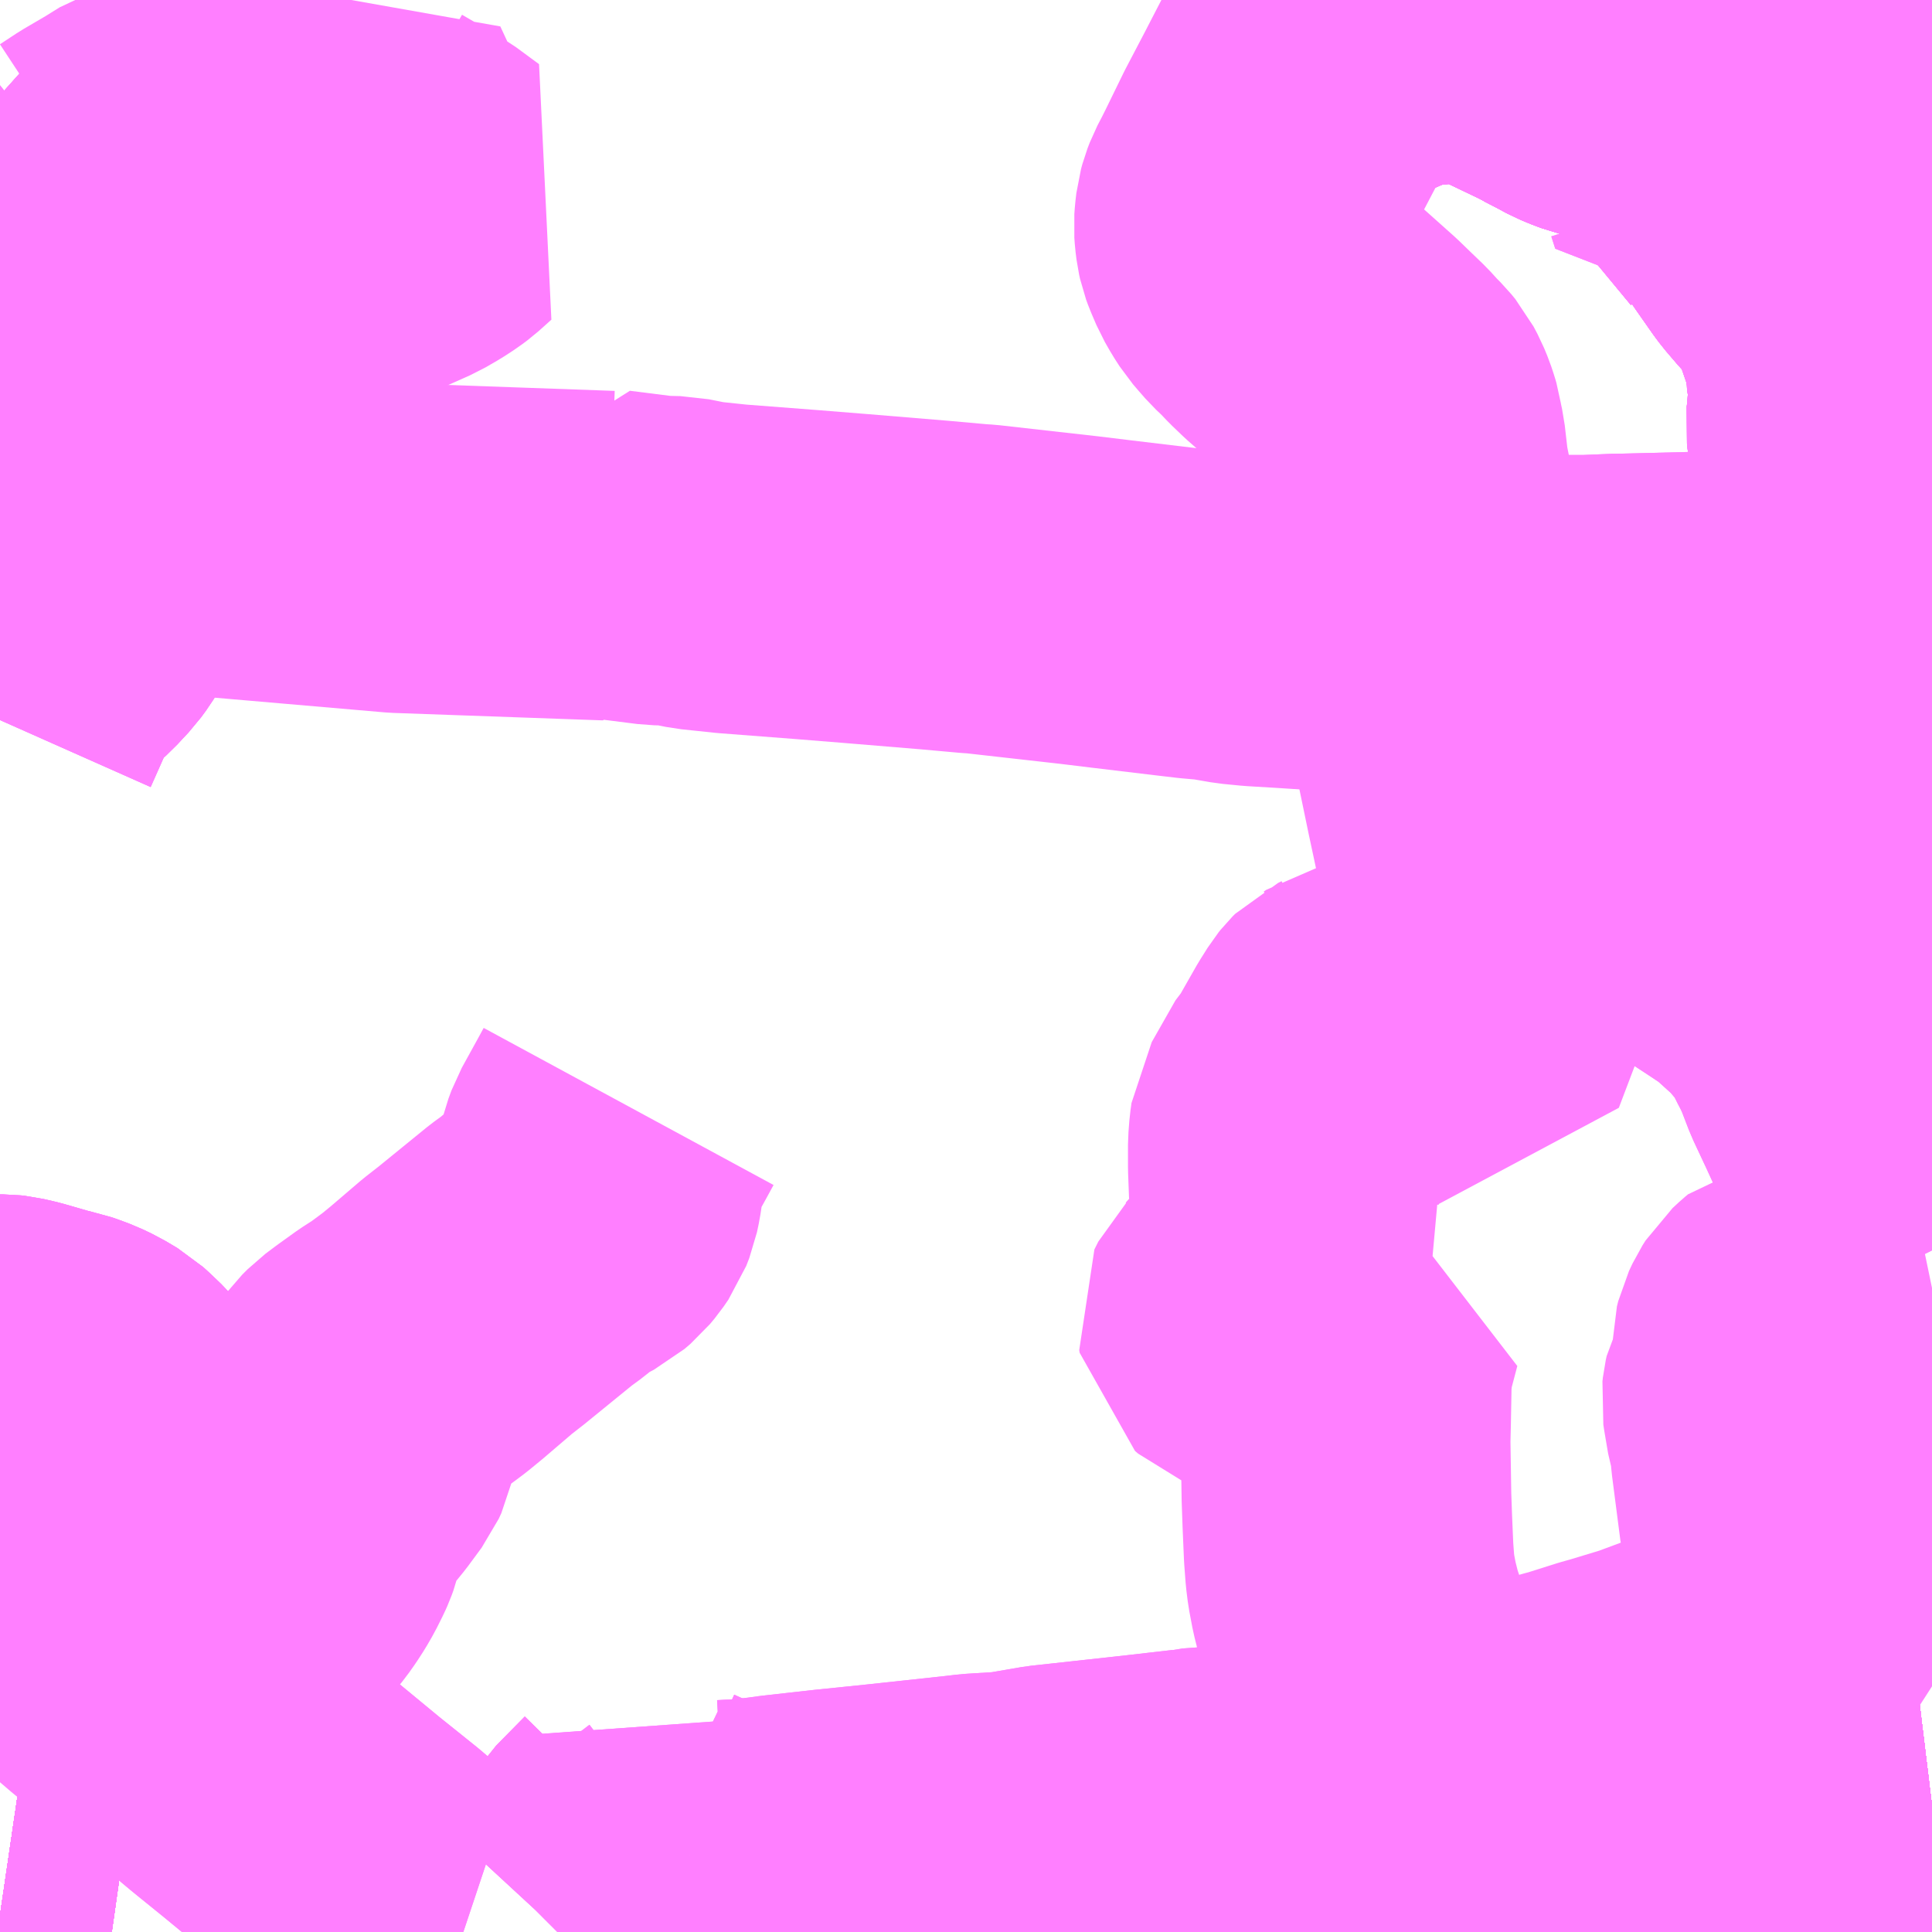 <?xml version="1.0" encoding="UTF-8"?>
<svg  xmlns="http://www.w3.org/2000/svg" xmlns:xlink="http://www.w3.org/1999/xlink" xmlns:go="http://purl.org/svgmap/profile" property="N07_001,N07_002,N07_003,N07_004,N07_005,N07_006,N07_007" viewBox="14018.555 -3572.754 4.395 4.395" go:dataArea="14018.5546875 -3572.75390625 4.39453125 4.39453125" >
<globalCoordinateSystem srsName="http://purl.org/crs/84" transform="matrix(100.0,0.0,0.0,-100.0,0.0,0.0)" />
<defs>
 <g id="p0" >
  <circle cx="0.0" cy="0.0" r="3" stroke="green" stroke-width="0.75" vector-effect="non-scaling-stroke" />
 </g>
</defs>
<g fill="none" fill-rule="evenodd" stroke="#FF00FF" stroke-width="0.75" opacity="0.5" vector-effect="non-scaling-stroke" stroke-linejoin="bevel" >
<path content="1,JRバス関東（株）,はさき号,4.0,4.0,4.0," xlink:title="1" d="M14022.949,-3568.653L14022.826,-3568.638L14022.646,-3568.608L14022.617,-3568.602L14022.597,-3568.598L14022.483,-3568.573L14022.412,-3568.556L14022.406,-3568.555L14022.389,-3568.55L14022.336,-3568.538L14022.32,-3568.533L14022.309,-3568.53L14022.237,-3568.51L14022.026,-3568.452L14021.837,-3568.401L14021.756,-3568.38L14021.668,-3568.359M14018.809,-3568.359L14018.725,-3568.371L14018.555,-3568.396"/>
<path content="1,JRバス関東（株）,東京～富里・多古・八日市場駅・匝瑳市役所,9.0,9.0,9.0," xlink:title="1" d="M14018.555,-3568.396L14018.725,-3568.371L14018.809,-3568.359M14021.668,-3568.359L14021.756,-3568.38L14021.837,-3568.401L14022.026,-3568.452L14022.237,-3568.51L14022.309,-3568.53L14022.32,-3568.533L14022.336,-3568.538L14022.389,-3568.55L14022.406,-3568.555L14022.412,-3568.556L14022.483,-3568.573L14022.597,-3568.598L14022.617,-3568.602L14022.646,-3568.608L14022.826,-3568.638L14022.949,-3568.653"/>
<path content="1,JRバス関東（株）,東京～水郷潮来・鹿島神宮,29.0,9.0,29.0," xlink:title="1" d="M14018.555,-3568.396L14018.725,-3568.371L14018.809,-3568.359M14021.668,-3568.359L14021.756,-3568.38L14021.837,-3568.401L14022.026,-3568.452L14022.237,-3568.51L14022.309,-3568.53L14022.32,-3568.533L14022.336,-3568.538L14022.389,-3568.55L14022.406,-3568.555L14022.412,-3568.556L14022.483,-3568.573L14022.597,-3568.598L14022.617,-3568.602L14022.646,-3568.608L14022.826,-3568.638L14022.949,-3568.653"/>
<path content="1,しずてつジャストライン（株）,静岡成田空港線,1.0,1.0,1.0," xlink:title="1" d="M14018.555,-3568.396L14018.725,-3568.371L14018.809,-3568.359M14021.668,-3568.359L14021.756,-3568.38L14021.837,-3568.401L14022.026,-3568.452L14022.309,-3568.53L14022.336,-3568.538L14022.406,-3568.555L14022.483,-3568.573L14022.646,-3568.608L14022.826,-3568.638L14022.949,-3568.653"/>
<path content="1,ちばグリーンバス,佐倉南高校線,48.0,32.0,32.0," xlink:title="1" d="M14020.123,-3568.532L14020.117,-3568.536L14020.069,-3568.558L14020.061,-3568.565L14020.049,-3568.551L14020.025,-3568.522L14020.077,-3568.497L14020.123,-3568.532"/>
<path content="1,ちばグリーンバス,佐倉南高校線,48.0,32.0,32.0," xlink:title="1" d="M14022.646,-3570.87L14022.65,-3570.87L14022.653,-3570.833L14022.656,-3570.78L14022.594,-3570.782L14022.569,-3570.782L14022.531,-3570.78L14022.523,-3570.779L14022.511,-3570.778L14022.501,-3570.778L14022.453,-3570.77L14022.378,-3570.752L14022.372,-3570.75L14022.29,-3570.728L14022.202,-3570.707L14022.182,-3570.7L14022.176,-3570.701L14022.16,-3570.698L14022.145,-3570.695L14022.014,-3570.676L14021.995,-3570.674L14021.957,-3570.671L14021.961,-3570.629L14021.959,-3570.602L14021.958,-3570.579L14021.958,-3570.569L14021.956,-3570.557L14021.931,-3570.483L14021.917,-3570.446L14021.887,-3570.367L14021.835,-3570.379L14021.83,-3570.384L14021.785,-3570.397L14021.719,-3570.417L14021.72,-3570.419L14021.695,-3570.423L14021.682,-3570.424L14021.661,-3570.422L14021.644,-3570.418L14021.638,-3570.414L14021.63,-3570.41L14021.624,-3570.404L14021.62,-3570.399L14021.61,-3570.383L14021.603,-3570.372L14021.562,-3570.3L14021.555,-3570.293L14021.501,-3570.198L14021.5,-3570.19L14021.498,-3570.176L14021.497,-3570.163L14021.496,-3570.15L14021.496,-3570.106L14021.496,-3570.099L14021.498,-3570.046L14021.499,-3570.033L14021.502,-3570.009L14021.505,-3570L14021.506,-3569.996L14021.508,-3569.99L14021.511,-3569.982L14021.516,-3569.972L14021.526,-3569.948L14021.532,-3569.936L14021.539,-3569.924L14021.549,-3569.912L14021.519,-3569.887L14021.5,-3569.874L14021.483,-3569.866L14021.449,-3569.853L14021.438,-3569.851L14021.439,-3569.833L14021.439,-3569.829L14021.438,-3569.826L14021.437,-3569.821L14021.427,-3569.804L14021.412,-3569.787L14021.396,-3569.769L14021.389,-3569.762L14021.38,-3569.744L14021.381,-3569.738L14021.388,-3569.732L14021.426,-3569.716L14021.435,-3569.715L14021.446,-3569.716L14021.455,-3569.718L14021.472,-3569.723L14021.478,-3569.724L14021.483,-3569.724L14021.498,-3569.722L14021.52,-3569.717L14021.539,-3569.716L14021.552,-3569.717L14021.562,-3569.718L14021.575,-3569.721L14021.583,-3569.725L14021.598,-3569.735L14021.613,-3569.741L14021.624,-3569.743L14021.633,-3569.742L14021.644,-3569.742L14021.624,-3569.666L14021.622,-3569.644L14021.619,-3569.625L14021.617,-3569.517L14021.616,-3569.476L14021.618,-3569.348L14021.62,-3569.292L14021.623,-3569.222L14021.626,-3569.182L14021.629,-3569.158L14021.636,-3569.121L14021.647,-3569.077L14021.672,-3569.002L14021.68,-3568.97L14021.701,-3568.907L14021.717,-3568.855L14021.76,-3568.703L14021.725,-3568.691L14021.677,-3568.679L14021.641,-3568.671L14021.585,-3568.664L14021.563,-3568.661L14021.389,-3568.643L14021.328,-3568.634L14021.273,-3568.63L14021.265,-3568.628L14021.152,-3568.615L14020.942,-3568.592L14020.855,-3568.577L14020.775,-3568.572L14020.75,-3568.569L14020.565,-3568.549L14020.448,-3568.537L14020.332,-3568.524L14020.303,-3568.52L14020.251,-3568.514L14020.229,-3568.513L14020.225,-3568.513L14020.207,-3568.512L14020.178,-3568.516L14020.153,-3568.521L14020.135,-3568.526L14020.123,-3568.532"/>
<path content="1,ちばグリーンバス,佐倉南高校線,48.0,32.0,32.0," xlink:title="1" d="M14022.646,-3570.87L14022.558,-3570.863L14022.552,-3570.902L14022.632,-3570.907L14022.642,-3570.912L14022.644,-3570.874L14022.646,-3570.87"/>
<path content="1,ちばグリーンバス,寺崎線,12.5,12.5,12.5," xlink:title="1" d="M14022.602,-3571.021L14022.602,-3571.03L14022.6,-3571.042L14022.599,-3571.045L14022.598,-3571.047L14022.596,-3571.049L14022.592,-3571.049L14022.592,-3571.055L14022.592,-3571.116L14022.592,-3571.127L14022.592,-3571.14L14022.593,-3571.167L14022.593,-3571.173L14022.593,-3571.177L14022.593,-3571.201L14022.593,-3571.212L14022.593,-3571.222L14022.593,-3571.235L14022.595,-3571.305L14022.595,-3571.306L14022.594,-3571.345L14022.596,-3571.356L14022.579,-3571.356L14022.448,-3571.352L14022.247,-3571.347L14022.237,-3571.347L14022.165,-3571.344L14022.12,-3571.344L14022.038,-3571.339L14021.845,-3571.331L14021.839,-3571.33L14021.819,-3571.329L14021.816,-3571.344L14021.803,-3571.412L14021.785,-3571.498L14021.593,-3571.482L14021.597,-3571.46L14021.614,-3571.328L14021.589,-3571.329L14021.481,-3571.336L14021.414,-3571.34L14021.373,-3571.344L14021.321,-3571.353L14021.276,-3571.357L14021.225,-3571.363L14021.083,-3571.38L14021.009,-3571.389L14020.787,-3571.414L14020.771,-3571.415L14020.682,-3571.423L14020.501,-3571.438L14020.389,-3571.447L14020.22,-3571.46L14020.144,-3571.468L14020.094,-3571.478L14020.052,-3571.479L14019.941,-3571.493L14019.94,-3571.49L14019.463,-3571.507L14018.815,-3571.563L14018.776,-3571.567L14018.571,-3571.589L14018.556,-3571.593L14018.555,-3571.593M14018.555,-3572.437L14018.615,-3572.485L14018.593,-3572.503L14018.555,-3572.537"/>
<path content="1,ちばグリーンバス,本佐倉線,25.0,21.0,21.0," xlink:title="1" d="M14022.592,-3571.049L14022.596,-3571.049L14022.598,-3571.047L14022.599,-3571.045L14022.6,-3571.042L14022.602,-3571.03L14022.602,-3571.021L14022.603,-3571.019L14022.602,-3571.015L14022.601,-3571.011L14022.596,-3571.001L14022.587,-3571.002L14022.572,-3571L14022.558,-3571L14022.545,-3571L14022.539,-3571.003L14022.534,-3571.008L14022.531,-3571.015L14022.53,-3571.024L14022.53,-3571.043L14022.586,-3571.048L14022.592,-3571.049"/>
<path content="1,ちばグリーンバス,本佐倉線,25.0,21.0,21.0," xlink:title="1" d="M14022.764,-3571.922L14022.769,-3571.888L14022.77,-3571.88L14022.77,-3571.856L14022.769,-3571.834L14022.767,-3571.808L14022.765,-3571.789L14022.768,-3571.764L14022.767,-3571.753L14022.771,-3571.742L14022.781,-3571.728L14022.788,-3571.721L14022.89,-3571.598L14022.917,-3571.568L14022.917,-3571.567L14022.93,-3571.549L14022.928,-3571.52L14022.922,-3571.492L14022.918,-3571.481L14022.913,-3571.469L14022.908,-3571.462L14022.89,-3571.452L14022.876,-3571.445L14022.868,-3571.441L14022.855,-3571.432L14022.836,-3571.425L14022.83,-3571.422L14022.817,-3571.415L14022.812,-3571.409L14022.81,-3571.402L14022.809,-3571.393L14022.81,-3571.363L14022.761,-3571.362L14022.753,-3571.361L14022.596,-3571.356L14022.594,-3571.345L14022.595,-3571.306L14022.595,-3571.305L14022.593,-3571.235L14022.593,-3571.222L14022.593,-3571.212L14022.593,-3571.201L14022.593,-3571.177L14022.593,-3571.173L14022.593,-3571.167L14022.592,-3571.14L14022.592,-3571.127L14022.592,-3571.116L14022.592,-3571.055L14022.592,-3571.049"/>
<path content="1,ちばグリーンバス,本佐倉線,25.0,21.0,21.0," xlink:title="1" d="M14022.948,-3571.939L14022.923,-3571.936L14022.776,-3571.923L14022.764,-3571.922"/>
<path content="1,ちばグリーンバス,本佐倉線,25.0,21.0,21.0," xlink:title="1" d="M14022.948,-3571.939L14022.942,-3571.952L14022.934,-3571.99L14022.924,-3572.01L14022.917,-3572.033L14022.916,-3572.055L14022.919,-3572.1L14022.921,-3572.119L14022.93,-3572.259L14022.931,-3572.278L14022.932,-3572.285L14022.932,-3572.306L14022.935,-3572.357L14022.939,-3572.408"/>
<path content="1,ちばグリーンバス,本佐倉線,25.0,21.0,21.0," xlink:title="1" d="M14022.949,-3571.939L14022.948,-3571.939"/>
<path content="1,ちばグリーンバス,本佐倉線,25.0,21.0,21.0," xlink:title="1" d="M14022.939,-3572.408L14022.941,-3572.456L14022.942,-3572.462L14022.945,-3572.477L14022.949,-3572.475"/>
<path content="1,ちばグリーンバス,本佐倉線,25.0,21.0,21.0," xlink:title="1" d="M14022.939,-3572.408L14022.891,-3572.413L14022.866,-3572.416L14022.824,-3572.426L14022.795,-3572.434L14022.771,-3572.441L14022.615,-3572.486L14022.595,-3572.49L14022.558,-3572.5L14022.485,-3572.521L14022.447,-3572.532"/>
<path content="1,ちばグリーンバス,本佐倉線,25.0,21.0,21.0," xlink:title="1" d="M14022.447,-3572.532L14022.471,-3572.508L14022.485,-3572.493L14022.497,-3572.476L14022.5,-3572.47L14022.505,-3572.46L14022.512,-3572.441L14022.518,-3572.425L14022.521,-3572.409L14022.523,-3572.384L14022.526,-3572.358L14022.529,-3572.348L14022.535,-3572.335L14022.586,-3572.261L14022.621,-3572.211L14022.63,-3572.199L14022.654,-3572.171L14022.68,-3572.143L14022.693,-3572.13L14022.699,-3572.123L14022.714,-3572.101L14022.716,-3572.093L14022.751,-3571.991L14022.754,-3571.98L14022.762,-3571.945L14022.764,-3571.922"/>
<path content="1,ちばグリーンバス,本佐倉線,25.0,21.0,21.0," xlink:title="1" d="M14022.447,-3572.532L14022.436,-3572.537L14022.366,-3572.558L14022.312,-3572.571L14022.298,-3572.573L14022.266,-3572.575L14022.257,-3572.576L14022.247,-3572.577L14022.234,-3572.577L14022.215,-3572.581L14022.194,-3572.586L14022.173,-3572.594L14022.159,-3572.6L14022.131,-3572.615L14022.122,-3572.619L14022.11,-3572.626L14022.108,-3572.628L14021.993,-3572.683L14021.983,-3572.688L14021.956,-3572.697L14021.926,-3572.704L14021.904,-3572.708L14021.866,-3572.71L14021.836,-3572.711L14021.781,-3572.705L14021.735,-3572.699L14021.718,-3572.695"/>
<path content="1,ちばグリーンバス,松ヶ丘線,35.0,17.5,17.5," xlink:title="1" d="M14022.646,-3570.87L14022.65,-3570.87L14022.653,-3570.833L14022.656,-3570.78L14022.594,-3570.782L14022.569,-3570.782L14022.531,-3570.78L14022.523,-3570.779L14022.511,-3570.778L14022.501,-3570.778L14022.453,-3570.77L14022.378,-3570.752L14022.372,-3570.75L14022.388,-3570.723L14022.391,-3570.718L14022.401,-3570.708L14022.412,-3570.695L14022.419,-3570.687L14022.448,-3570.665L14022.463,-3570.654L14022.483,-3570.64L14022.515,-3570.619L14022.554,-3570.593L14022.562,-3570.587L14022.626,-3570.529L14022.648,-3570.503L14022.658,-3570.491L14022.664,-3570.484L14022.676,-3570.469L14022.679,-3570.464L14022.696,-3570.434L14022.704,-3570.417L14022.715,-3570.396L14022.727,-3570.37L14022.747,-3570.318L14022.777,-3570.254L14022.793,-3570.219L14022.804,-3570.197L14022.821,-3570.182L14022.857,-3570.141L14022.881,-3570.118L14022.913,-3570.084L14022.932,-3570.062L14022.936,-3570.054L14022.939,-3570.049L14022.941,-3570.044L14022.942,-3570.035L14022.943,-3570.026L14022.944,-3570.007L14022.946,-3569.986L14022.945,-3569.955L14022.945,-3569.932L14022.947,-3569.922L14022.948,-3569.911L14022.949,-3569.909"/>
<path content="1,ちばグリーンバス,松ヶ丘線,35.0,17.5,17.5," xlink:title="1" d="M14022.646,-3570.87L14022.558,-3570.863L14022.552,-3570.902L14022.632,-3570.907L14022.642,-3570.912L14022.644,-3570.874L14022.646,-3570.87"/>
<path content="1,ちばグリーンバス,染井野線,72.0,61.0,61.0," xlink:title="1" d="M14019.169,-3572.019L14019.16,-3572.009L14019.083,-3571.931L14019.061,-3571.913L14019.048,-3571.905L14018.911,-3571.826L14018.893,-3571.816L14018.886,-3571.807L14018.865,-3571.796L14018.834,-3571.769L14018.82,-3571.752L14018.811,-3571.736L14018.802,-3571.72L14018.799,-3571.706L14018.796,-3571.692L14018.781,-3571.59L14018.776,-3571.567L14018.759,-3571.461L14018.752,-3571.432L14018.743,-3571.401L14018.737,-3571.385L14018.734,-3571.38L14018.721,-3571.359L14018.71,-3571.344L14018.695,-3571.328L14018.683,-3571.315L14018.645,-3571.281L14018.637,-3571.272L14018.627,-3571.261L14018.619,-3571.249L14018.612,-3571.238L14018.606,-3571.227L14018.603,-3571.222L14018.587,-3571.188L14018.555,-3571.116"/>
<path content="1,ちばグリーンバス,染井野線,72.0,61.0,61.0," xlink:title="1" d="M14019.169,-3572.019L14019.174,-3572.024L14019.247,-3572.096L14019.302,-3572.148L14019.323,-3572.172L14019.33,-3572.18L14019.353,-3572.191L14019.389,-3572.206L14019.416,-3572.218L14019.472,-3572.243L14019.498,-3572.258L14019.518,-3572.271L14019.53,-3572.28L14019.559,-3572.306L14019.506,-3572.345L14019.418,-3572.396L14019.353,-3572.536L14019.348,-3572.531L14019.282,-3572.51L14019.156,-3572.477L14019.142,-3572.474L14019.041,-3572.451L14018.934,-3572.432L14018.908,-3572.425L14018.895,-3572.421L14018.889,-3572.419L14018.852,-3572.396L14018.799,-3572.365L14018.761,-3572.34"/>
<path content="1,ちばグリーンバス,染井野線,72.0,61.0,61.0," xlink:title="1" d="M14018.761,-3572.34L14018.857,-3572.229L14018.868,-3572.217L14018.879,-3572.209L14018.894,-3572.198L14018.901,-3572.191L14018.929,-3572.175L14019.169,-3572.019"/>
<path content="1,ちばグリーンバス,染井野線,72.0,61.0,61.0," xlink:title="1" d="M14018.555,-3572.537L14018.593,-3572.503L14018.615,-3572.485L14018.67,-3572.437L14018.691,-3572.419L14018.719,-3572.384L14018.757,-3572.344L14018.761,-3572.34"/>
<path content="1,ちばグリーンバス,物井線,11.0,9.0,9.0," xlink:title="1" d="M14020.123,-3568.532L14020.077,-3568.497L14020.025,-3568.522L14020.049,-3568.551L14020.061,-3568.565L14020.069,-3568.558L14020.117,-3568.536L14020.123,-3568.532"/>
<path content="1,ちばグリーンバス,物井線,11.0,9.0,9.0," xlink:title="1" d="M14022.592,-3571.049L14022.596,-3571.049L14022.598,-3571.047L14022.599,-3571.045L14022.6,-3571.042L14022.602,-3571.03L14022.602,-3571.021L14022.603,-3571.019L14022.602,-3571.015L14022.601,-3571.011L14022.596,-3571.001L14022.587,-3571.002L14022.572,-3571L14022.558,-3571L14022.545,-3571L14022.539,-3571.003L14022.534,-3571.008L14022.531,-3571.015L14022.53,-3571.024L14022.53,-3571.043L14022.586,-3571.048L14022.592,-3571.049"/>
<path content="1,ちばグリーンバス,物井線,11.0,9.0,9.0," xlink:title="1" d="M14022.592,-3571.127L14022.592,-3571.116L14022.592,-3571.055L14022.592,-3571.049"/>
<path content="1,ちばグリーンバス,物井線,11.0,9.0,9.0," xlink:title="1" d="M14022.592,-3571.127L14022.608,-3571.127L14022.86,-3571.156L14022.884,-3571.157L14022.911,-3571.161L14022.949,-3571.165M14022.949,-3569.829L14022.925,-3569.824L14022.867,-3569.81L14022.722,-3569.772L14022.645,-3569.751L14022.635,-3569.749L14022.629,-3569.744L14022.615,-3569.731L14022.608,-3569.72L14022.6,-3569.703L14022.597,-3569.691L14022.597,-3569.685L14022.598,-3569.679L14022.605,-3569.662L14022.606,-3569.656L14022.604,-3569.651L14022.583,-3569.601L14022.576,-3569.588L14022.574,-3569.579L14022.573,-3569.57L14022.575,-3569.557L14022.583,-3569.51L14022.591,-3569.483L14022.594,-3569.445L14022.613,-3569.298L14022.617,-3569.28L14022.622,-3569.245L14022.638,-3569.124L14022.656,-3568.989L14022.623,-3568.979L14022.472,-3568.932L14022.456,-3568.926L14022.399,-3568.903L14022.313,-3568.871L14022.234,-3568.847L14022.209,-3568.84L14022.133,-3568.816L14022.117,-3568.812L14022.104,-3568.808L14022.029,-3568.786L14022,-3568.772L14021.959,-3568.764L14021.951,-3568.761L14021.887,-3568.74L14021.76,-3568.703L14021.725,-3568.691L14021.677,-3568.679L14021.641,-3568.671L14021.585,-3568.664L14021.563,-3568.661L14021.389,-3568.643L14021.328,-3568.634L14021.273,-3568.63L14021.265,-3568.628L14021.152,-3568.615L14020.942,-3568.592L14020.855,-3568.577L14020.775,-3568.572L14020.75,-3568.569L14020.565,-3568.549L14020.448,-3568.537L14020.332,-3568.524L14020.303,-3568.52L14020.251,-3568.514L14020.229,-3568.513L14020.225,-3568.513L14020.207,-3568.512L14020.178,-3568.516L14020.153,-3568.521L14020.135,-3568.526L14020.123,-3568.532"/>
<path content="1,ちばグリーンバス,物井線,11.0,9.0,9.0," xlink:title="1" d="M14022.939,-3572.408L14022.935,-3572.357L14022.932,-3572.306L14022.932,-3572.285L14022.931,-3572.278L14022.93,-3572.259L14022.921,-3572.119L14022.919,-3572.1L14022.916,-3572.055L14022.917,-3572.033L14022.924,-3572.01L14022.934,-3571.99L14022.942,-3571.952L14022.948,-3571.939L14022.949,-3571.939M14022.949,-3572.475L14022.945,-3572.477L14022.942,-3572.462L14022.941,-3572.456L14022.939,-3572.408"/>
<path content="1,ちばグリーンバス,物井線,11.0,9.0,9.0," xlink:title="1" d="M14022.939,-3572.408L14022.891,-3572.413L14022.866,-3572.416L14022.824,-3572.426L14022.795,-3572.434L14022.771,-3572.441L14022.615,-3572.486L14022.595,-3572.49L14022.558,-3572.5L14022.485,-3572.521L14022.447,-3572.532L14022.471,-3572.508L14022.485,-3572.493L14022.497,-3572.476L14022.5,-3572.47L14022.505,-3572.46L14022.512,-3572.441L14022.518,-3572.425L14022.521,-3572.409L14022.523,-3572.384L14022.526,-3572.358L14022.529,-3572.348L14022.535,-3572.335L14022.586,-3572.261L14022.621,-3572.211L14022.63,-3572.199L14022.654,-3572.171L14022.68,-3572.143L14022.693,-3572.13L14022.699,-3572.123L14022.714,-3572.101L14022.716,-3572.093L14022.751,-3571.991L14022.754,-3571.98L14022.762,-3571.945L14022.764,-3571.922L14022.769,-3571.888L14022.77,-3571.88L14022.77,-3571.856L14022.769,-3571.834L14022.767,-3571.808L14022.765,-3571.789L14022.768,-3571.764L14022.767,-3571.753L14022.771,-3571.742L14022.781,-3571.728L14022.788,-3571.721L14022.89,-3571.598L14022.917,-3571.568L14022.917,-3571.567L14022.93,-3571.549L14022.928,-3571.52L14022.922,-3571.492L14022.918,-3571.481L14022.913,-3571.469L14022.908,-3571.462L14022.89,-3571.452L14022.876,-3571.445L14022.868,-3571.441L14022.855,-3571.432L14022.836,-3571.425L14022.83,-3571.422L14022.817,-3571.415L14022.812,-3571.409L14022.81,-3571.402L14022.809,-3571.393L14022.81,-3571.363L14022.761,-3571.362L14022.753,-3571.361L14022.596,-3571.356L14022.594,-3571.345L14022.595,-3571.306L14022.595,-3571.305L14022.593,-3571.235L14022.593,-3571.222L14022.593,-3571.212L14022.593,-3571.201L14022.593,-3571.177L14022.593,-3571.173L14022.593,-3571.167L14022.592,-3571.14L14022.592,-3571.127"/>
<path content="1,ちばグリーンバス,白銀線,47.5,34.0,34.0," xlink:title="1" d="M14022.592,-3571.049L14022.586,-3571.048L14022.53,-3571.043L14022.53,-3571.024L14022.531,-3571.015L14022.534,-3571.008L14022.539,-3571.003L14022.545,-3571L14022.558,-3571L14022.572,-3571L14022.587,-3571.002L14022.596,-3571.001L14022.601,-3571.011L14022.602,-3571.015L14022.603,-3571.019L14022.602,-3571.021L14022.602,-3571.03L14022.6,-3571.042L14022.599,-3571.045L14022.598,-3571.047L14022.596,-3571.049L14022.592,-3571.049"/>
<path content="1,ちばグリーンバス,白銀線,47.5,34.0,34.0," xlink:title="1" d="M14022.592,-3571.049L14022.592,-3571.055L14022.592,-3571.116L14022.592,-3571.127L14022.592,-3571.14L14022.593,-3571.167L14022.593,-3571.173L14022.593,-3571.177L14022.593,-3571.201L14022.593,-3571.212L14022.593,-3571.222L14022.593,-3571.235L14022.595,-3571.305L14022.595,-3571.306L14022.594,-3571.345L14022.596,-3571.356"/>
<path content="1,ちばグリーンバス,白銀線,47.5,34.0,34.0," xlink:title="1" d="M14022.596,-3571.356L14022.579,-3571.356L14022.448,-3571.352L14022.247,-3571.347L14022.237,-3571.347L14022.165,-3571.344L14022.12,-3571.344"/>
<path content="1,ちばグリーンバス,白銀線,47.5,34.0,34.0," xlink:title="1" d="M14022.596,-3571.356L14022.753,-3571.361L14022.761,-3571.362L14022.81,-3571.363L14022.822,-3571.361L14022.93,-3571.366L14022.949,-3571.367"/>
<path content="1,ちばグリーンバス,白銀線,47.5,34.0,34.0," xlink:title="1" d="M14021.718,-3572.695L14021.735,-3572.699L14021.781,-3572.705L14021.836,-3572.711L14021.866,-3572.71L14021.904,-3572.708L14021.926,-3572.704L14021.956,-3572.697L14021.983,-3572.688L14021.993,-3572.683L14022.108,-3572.628L14022.11,-3572.626L14022.122,-3572.619L14022.131,-3572.615L14022.159,-3572.6L14022.173,-3572.594L14022.194,-3572.586L14022.215,-3572.581L14022.234,-3572.577L14022.247,-3572.577L14022.257,-3572.576L14022.266,-3572.575L14022.298,-3572.573L14022.312,-3572.571L14022.366,-3572.558L14022.436,-3572.537L14022.447,-3572.532L14022.485,-3572.521L14022.558,-3572.5L14022.595,-3572.49L14022.615,-3572.486L14022.771,-3572.441L14022.795,-3572.434L14022.824,-3572.426L14022.866,-3572.416L14022.891,-3572.413L14022.939,-3572.408L14022.941,-3572.456L14022.942,-3572.462L14022.945,-3572.477L14022.949,-3572.475"/>
<path content="1,ちばグリーンバス,神門線,52.5,39.0,39.0," xlink:title="1" d="M14022.592,-3571.049L14022.596,-3571.049L14022.598,-3571.047L14022.599,-3571.045L14022.6,-3571.042L14022.602,-3571.03L14022.602,-3571.021L14022.603,-3571.019L14022.602,-3571.015L14022.601,-3571.011L14022.596,-3571.001L14022.587,-3571.002L14022.572,-3571L14022.558,-3571L14022.545,-3571L14022.539,-3571.003L14022.534,-3571.008L14022.531,-3571.015L14022.53,-3571.024L14022.53,-3571.043L14022.586,-3571.048L14022.592,-3571.049"/>
<path content="1,ちばグリーンバス,神門線,52.5,39.0,39.0," xlink:title="1" d="M14022.592,-3571.127L14022.592,-3571.116L14022.592,-3571.055L14022.592,-3571.049"/>
<path content="1,ちばグリーンバス,神門線,52.5,39.0,39.0," xlink:title="1" d="M14022.592,-3571.127L14022.608,-3571.127L14022.86,-3571.156L14022.884,-3571.157L14022.911,-3571.161L14022.949,-3571.165"/>
<path content="1,ちばグリーンバス,神門線,52.5,39.0,39.0," xlink:title="1" d="M14022.948,-3571.939L14022.923,-3571.936L14022.776,-3571.923L14022.764,-3571.922L14022.769,-3571.888L14022.77,-3571.88L14022.77,-3571.856L14022.769,-3571.834L14022.767,-3571.808L14022.765,-3571.789L14022.768,-3571.764L14022.767,-3571.753L14022.771,-3571.742L14022.781,-3571.728L14022.788,-3571.721L14022.89,-3571.598L14022.917,-3571.568L14022.917,-3571.567L14022.93,-3571.549L14022.928,-3571.52L14022.922,-3571.492L14022.918,-3571.481L14022.913,-3571.469L14022.908,-3571.462L14022.89,-3571.452L14022.876,-3571.445L14022.868,-3571.441L14022.855,-3571.432L14022.836,-3571.425L14022.83,-3571.422L14022.817,-3571.415L14022.812,-3571.409L14022.81,-3571.402L14022.809,-3571.393L14022.81,-3571.363L14022.761,-3571.362L14022.753,-3571.361L14022.596,-3571.356L14022.594,-3571.345L14022.595,-3571.306L14022.595,-3571.305L14022.593,-3571.235L14022.593,-3571.222L14022.593,-3571.212L14022.593,-3571.201L14022.593,-3571.177L14022.593,-3571.173L14022.593,-3571.167L14022.592,-3571.14L14022.592,-3571.127"/>
<path content="1,ちばグリーンバス,神門線,52.5,39.0,39.0," xlink:title="1" d="M14022.948,-3571.939L14022.942,-3571.952L14022.934,-3571.99L14022.924,-3572.01L14022.917,-3572.033L14022.916,-3572.055L14022.919,-3572.1L14022.921,-3572.119L14022.93,-3572.259L14022.931,-3572.278L14022.932,-3572.285L14022.932,-3572.306L14022.935,-3572.357L14022.939,-3572.408"/>
<path content="1,ちばグリーンバス,神門線,52.5,39.0,39.0," xlink:title="1" d="M14022.939,-3572.408L14022.941,-3572.456L14022.942,-3572.462L14022.945,-3572.477L14022.949,-3572.475M14022.949,-3571.939L14022.948,-3571.939"/>
<path content="1,ちばグリーンバス,神門線,52.5,39.0,39.0," xlink:title="1" d="M14022.11,-3572.626L14022.104,-3572.613L14022.089,-3572.588L14022.072,-3572.554L14022.051,-3572.517L14022.048,-3572.511L14022.054,-3572.501L14022.057,-3572.494L14022.08,-3572.442L14022.083,-3572.431L14022.084,-3572.422L14022.084,-3572.413L14022.082,-3572.408L14022.08,-3572.4L14022.076,-3572.395L14022.069,-3572.388L14022.055,-3572.373L14022.026,-3572.349L14022.018,-3572.34"/>
<path content="1,ちばグリーンバス,神門線,52.5,39.0,39.0," xlink:title="1" d="M14022.11,-3572.626L14022.122,-3572.619L14022.131,-3572.615L14022.159,-3572.6L14022.173,-3572.594L14022.194,-3572.586L14022.215,-3572.581L14022.234,-3572.577L14022.247,-3572.577L14022.257,-3572.576L14022.266,-3572.575L14022.298,-3572.573L14022.312,-3572.571L14022.366,-3572.558L14022.436,-3572.537L14022.447,-3572.532L14022.485,-3572.521L14022.558,-3572.5L14022.595,-3572.49L14022.615,-3572.486L14022.771,-3572.441L14022.795,-3572.434L14022.824,-3572.426L14022.866,-3572.416L14022.891,-3572.413L14022.939,-3572.408"/>
<path content="1,ちばグリーンバス,神門線,52.5,39.0,39.0," xlink:title="1" d="M14021.718,-3572.695L14021.735,-3572.699L14021.781,-3572.705L14021.836,-3572.711L14021.866,-3572.71L14021.904,-3572.708L14021.926,-3572.704L14021.956,-3572.697L14021.983,-3572.688L14021.993,-3572.683L14022.108,-3572.628L14022.11,-3572.626"/>
<path content="1,ちばグリーンバス,臼井線,36.5,30.5,30.5," xlink:title="1" d="M14022.602,-3571.021L14022.602,-3571.03L14022.6,-3571.042L14022.599,-3571.045L14022.598,-3571.047L14022.596,-3571.049L14022.592,-3571.049L14022.592,-3571.055L14022.592,-3571.116L14022.592,-3571.127L14022.592,-3571.14L14022.593,-3571.167L14022.593,-3571.173L14022.593,-3571.177L14022.593,-3571.201L14022.593,-3571.212L14022.593,-3571.222L14022.593,-3571.235L14022.595,-3571.305L14022.595,-3571.306L14022.594,-3571.345L14022.596,-3571.356L14022.753,-3571.361L14022.761,-3571.362L14022.81,-3571.363L14022.809,-3571.393L14022.81,-3571.402L14022.812,-3571.409L14022.817,-3571.415L14022.83,-3571.422L14022.836,-3571.425L14022.855,-3571.432L14022.868,-3571.441L14022.876,-3571.445L14022.89,-3571.452L14022.908,-3571.462L14022.913,-3571.469L14022.918,-3571.481L14022.922,-3571.492L14022.928,-3571.52L14022.93,-3571.549L14022.917,-3571.567L14022.917,-3571.568L14022.89,-3571.598L14022.788,-3571.721L14022.781,-3571.728L14022.771,-3571.742L14022.767,-3571.753L14022.768,-3571.764L14022.765,-3571.789L14022.767,-3571.808L14022.769,-3571.834L14022.77,-3571.856L14022.77,-3571.88L14022.769,-3571.888L14022.764,-3571.922"/>
<path content="1,ちばグリーンバス,臼井線,36.5,30.5,30.5," xlink:title="1" d="M14022.764,-3571.922L14022.776,-3571.923L14022.923,-3571.936L14022.948,-3571.939"/>
<path content="1,ちばグリーンバス,臼井線,36.5,30.5,30.5," xlink:title="1" d="M14022.764,-3571.922L14022.762,-3571.945L14022.754,-3571.98L14022.751,-3571.991L14022.716,-3572.093L14022.714,-3572.101L14022.699,-3572.123L14022.693,-3572.13L14022.68,-3572.143L14022.654,-3572.171L14022.63,-3572.199L14022.621,-3572.211L14022.586,-3572.261L14022.535,-3572.335L14022.529,-3572.348L14022.526,-3572.358L14022.523,-3572.384L14022.521,-3572.409L14022.518,-3572.425L14022.512,-3572.441L14022.505,-3572.46L14022.5,-3572.47L14022.497,-3572.476L14022.485,-3572.493L14022.471,-3572.508L14022.447,-3572.532"/>
<path content="1,ちばグリーンバス,臼井線,36.5,30.5,30.5," xlink:title="1" d="M14022.948,-3571.939L14022.949,-3571.939M14022.949,-3572.475L14022.945,-3572.477L14022.942,-3572.462L14022.941,-3572.456L14022.939,-3572.408"/>
<path content="1,ちばグリーンバス,臼井線,36.5,30.5,30.5," xlink:title="1" d="M14022.939,-3572.408L14022.935,-3572.357L14022.932,-3572.306L14022.932,-3572.285L14022.931,-3572.278L14022.93,-3572.259L14022.921,-3572.119L14022.919,-3572.1L14022.916,-3572.055L14022.917,-3572.033L14022.924,-3572.01L14022.934,-3571.99L14022.942,-3571.952L14022.948,-3571.939"/>
<path content="1,ちばグリーンバス,臼井線,36.5,30.5,30.5," xlink:title="1" d="M14022.939,-3572.408L14022.891,-3572.413L14022.866,-3572.416L14022.824,-3572.426L14022.795,-3572.434L14022.771,-3572.441L14022.615,-3572.486L14022.595,-3572.49L14022.558,-3572.5L14022.485,-3572.521L14022.447,-3572.532"/>
<path content="1,ちばグリーンバス,臼井線,36.5,30.5,30.5," xlink:title="1" d="M14022.447,-3572.532L14022.436,-3572.537L14022.366,-3572.558L14022.312,-3572.571L14022.298,-3572.573L14022.266,-3572.575L14022.257,-3572.576L14022.247,-3572.577L14022.234,-3572.577L14022.215,-3572.581L14022.194,-3572.586L14022.173,-3572.594L14022.159,-3572.6L14022.131,-3572.615L14022.122,-3572.619L14022.11,-3572.626"/>
<path content="1,ちばグリーンバス,臼井線,36.5,30.5,30.5," xlink:title="1" d="M14022.11,-3572.626L14022.104,-3572.613L14022.089,-3572.588L14022.072,-3572.554L14022.051,-3572.517L14022.048,-3572.511L14022.054,-3572.501L14022.057,-3572.494L14022.08,-3572.442L14022.083,-3572.431L14022.084,-3572.422L14022.084,-3572.413L14022.082,-3572.408L14022.08,-3572.4L14022.076,-3572.395L14022.069,-3572.388L14022.055,-3572.373L14022.026,-3572.349L14022.018,-3572.34"/>
<path content="1,ちばグリーンバス,臼井線,36.5,30.5,30.5," xlink:title="1" d="M14022.11,-3572.626L14022.108,-3572.628L14021.993,-3572.683L14021.983,-3572.688L14021.956,-3572.697L14021.926,-3572.704L14021.904,-3572.708L14021.866,-3572.71L14021.836,-3572.711L14021.781,-3572.705L14021.735,-3572.699L14021.718,-3572.695L14021.707,-3572.694L14021.707,-3572.694L14021.674,-3572.688L14021.578,-3572.673L14021.535,-3572.666L14021.521,-3572.666L14021.498,-3572.671L14021.401,-3572.691L14021.396,-3572.692L14021.282,-3572.724L14021.228,-3572.742L14021.213,-3572.748L14021.201,-3572.754"/>
<path content="1,ちばグリーンバス,臼井線,36.5,30.5,30.5," xlink:title="1" d="M14018.555,-3572.537L14018.593,-3572.503L14018.615,-3572.485L14018.555,-3572.437"/>
<path content="1,ちばグリーンバス,高崎線,3.0,3.0,3.0," xlink:title="1" d="M14021.718,-3572.695L14021.735,-3572.699L14021.781,-3572.705L14021.836,-3572.711L14021.866,-3572.71L14021.904,-3572.708L14021.926,-3572.704L14021.956,-3572.697L14021.983,-3572.688L14021.993,-3572.683L14022.108,-3572.628L14022.11,-3572.626L14022.122,-3572.619L14022.131,-3572.615L14022.159,-3572.6L14022.173,-3572.594L14022.194,-3572.586L14022.215,-3572.581L14022.234,-3572.577L14022.247,-3572.577L14022.257,-3572.576L14022.266,-3572.575L14022.298,-3572.573L14022.312,-3572.571L14022.366,-3572.558L14022.436,-3572.537L14022.447,-3572.532L14022.485,-3572.521L14022.558,-3572.5L14022.595,-3572.49L14022.615,-3572.486L14022.771,-3572.441L14022.795,-3572.434L14022.824,-3572.426L14022.866,-3572.416L14022.891,-3572.413L14022.939,-3572.408L14022.941,-3572.456L14022.942,-3572.462L14022.945,-3572.477L14022.949,-3572.475"/>
<path content="1,ちばシティバス（株）,成田空港線,3.5,3.5,3.5," xlink:title="1" d="M14018.555,-3568.396L14018.725,-3568.371L14018.809,-3568.359M14021.668,-3568.359L14021.756,-3568.38L14021.837,-3568.401L14022.026,-3568.452L14022.237,-3568.51L14022.309,-3568.53L14022.32,-3568.533L14022.336,-3568.538L14022.389,-3568.55L14022.406,-3568.555L14022.412,-3568.556L14022.483,-3568.573L14022.597,-3568.598L14022.617,-3568.602L14022.646,-3568.608L14022.826,-3568.638L14022.949,-3568.653"/>
<path content="1,京成バス（株）,成田空港～さいたま新都心・大宮駅,3.5,3.5,3.5," xlink:title="1" d="M14022.949,-3568.653L14022.826,-3568.638L14022.646,-3568.608L14022.617,-3568.602L14022.597,-3568.598L14022.483,-3568.573L14022.412,-3568.556L14022.406,-3568.555L14022.389,-3568.55L14022.336,-3568.538L14022.32,-3568.533L14022.309,-3568.53L14022.237,-3568.51L14022.026,-3568.452L14021.837,-3568.401L14021.756,-3568.38L14021.668,-3568.359M14018.809,-3568.359L14018.725,-3568.371L14018.555,-3568.396"/>
<path content="1,京成バス（株）,成田空港～たまプラーザ駅・新百合ヶ丘駅,8.0,8.0,8.0," xlink:title="1" d="M14018.555,-3568.396L14018.725,-3568.371L14018.809,-3568.359M14021.668,-3568.359L14021.756,-3568.38L14021.837,-3568.401L14022.026,-3568.452L14022.237,-3568.51L14022.309,-3568.53L14022.32,-3568.533L14022.336,-3568.538L14022.389,-3568.55L14022.406,-3568.555L14022.412,-3568.556L14022.483,-3568.573L14022.597,-3568.598L14022.617,-3568.602L14022.646,-3568.608L14022.826,-3568.638L14022.949,-3568.653"/>
<path content="1,京成バス（株）,成田空港～中山駅・センター南駅,4.0,4.0,4.0," xlink:title="1" d="M14018.555,-3568.396L14018.725,-3568.371L14018.809,-3568.359M14021.668,-3568.359L14021.756,-3568.38L14021.837,-3568.401L14022.026,-3568.452L14022.237,-3568.51L14022.309,-3568.53L14022.32,-3568.533L14022.336,-3568.538L14022.389,-3568.55L14022.406,-3568.555L14022.412,-3568.556L14022.483,-3568.573L14022.597,-3568.598L14022.617,-3568.602L14022.646,-3568.608L14022.826,-3568.638L14022.949,-3568.653"/>
<path content="1,京成バス（株）,成田空港～吉祥寺駅,4.0,4.0,4.0," xlink:title="1" d="M14018.555,-3568.396L14018.725,-3568.371L14018.809,-3568.359M14021.668,-3568.359L14021.756,-3568.38L14021.837,-3568.401L14022.026,-3568.452L14022.237,-3568.51L14022.309,-3568.53L14022.32,-3568.533L14022.336,-3568.538L14022.389,-3568.55L14022.406,-3568.555L14022.412,-3568.556L14022.483,-3568.573L14022.597,-3568.598L14022.617,-3568.602L14022.646,-3568.608L14022.826,-3568.638L14022.949,-3568.653"/>
<path content="1,京成バス（株）,成田空港～君津駅・木更津駅,2.0,2.0,2.0," xlink:title="1" d="M14018.555,-3568.396L14018.725,-3568.371L14018.809,-3568.359M14021.668,-3568.359L14021.756,-3568.38L14021.837,-3568.401L14022.026,-3568.452L14022.237,-3568.51L14022.309,-3568.53L14022.32,-3568.533L14022.336,-3568.538L14022.389,-3568.55L14022.406,-3568.555L14022.412,-3568.556L14022.483,-3568.573L14022.597,-3568.598L14022.617,-3568.602L14022.646,-3568.608L14022.826,-3568.638L14022.949,-3568.653"/>
<path content="1,京成バス（株）,成田空港～和光市駅・大泉学園駅,2.5,2.5,2.5," xlink:title="1" d="M14018.555,-3568.396L14018.725,-3568.371L14018.809,-3568.359M14021.668,-3568.359L14021.756,-3568.38L14021.837,-3568.401L14022.026,-3568.452L14022.237,-3568.51L14022.309,-3568.53L14022.32,-3568.533L14022.336,-3568.538L14022.389,-3568.55L14022.406,-3568.555L14022.412,-3568.556L14022.483,-3568.573L14022.597,-3568.598L14022.617,-3568.602L14022.646,-3568.608L14022.826,-3568.638L14022.949,-3568.653"/>
<path content="1,京成バス（株）,成田空港～幕張新都心・稲毛海岸駅・千葉中央駅,1.0,1.0,1.0," xlink:title="1" d="M14018.555,-3568.396L14018.725,-3568.371L14018.809,-3568.359M14021.668,-3568.359L14021.756,-3568.38L14021.837,-3568.401L14022.026,-3568.452L14022.237,-3568.51L14022.309,-3568.53L14022.32,-3568.533L14022.336,-3568.538L14022.389,-3568.55L14022.406,-3568.555L14022.412,-3568.556L14022.483,-3568.573L14022.597,-3568.598L14022.617,-3568.602L14022.646,-3568.608L14022.826,-3568.638L14022.949,-3568.653"/>
<path content="1,京成バス（株）,成田空港～新富士駅・沼津駅,2.0,2.0,2.0," xlink:title="1" d="M14018.555,-3568.396L14018.725,-3568.371L14018.809,-3568.359M14021.668,-3568.359L14021.756,-3568.38L14021.837,-3568.401L14022.026,-3568.452L14022.237,-3568.51L14022.309,-3568.53L14022.32,-3568.533L14022.336,-3568.538L14022.389,-3568.55L14022.406,-3568.555L14022.412,-3568.556L14022.483,-3568.573L14022.597,-3568.598L14022.617,-3568.602L14022.646,-3568.608L14022.826,-3568.638L14022.949,-3568.653"/>
<path content="1,京成バス（株）,成田空港～本厚木駅・平塚（田村車庫）,3.5,3.5,3.5," xlink:title="1" d="M14018.555,-3568.396L14018.725,-3568.371L14018.809,-3568.359M14021.668,-3568.359L14021.756,-3568.38L14021.837,-3568.401L14022.026,-3568.452L14022.237,-3568.51L14022.309,-3568.53L14022.32,-3568.533L14022.336,-3568.538L14022.389,-3568.55L14022.406,-3568.555L14022.412,-3568.556L14022.483,-3568.573L14022.597,-3568.598L14022.617,-3568.602L14022.646,-3568.608L14022.826,-3568.638L14022.949,-3568.653"/>
<path content="1,京成バス（株）,成田空港～東所沢駅・所沢駅,4.0,4.0,4.0," xlink:title="1" d="M14022.949,-3568.653L14022.826,-3568.638L14022.646,-3568.608L14022.617,-3568.602L14022.597,-3568.598L14022.483,-3568.573L14022.412,-3568.556L14022.406,-3568.555L14022.389,-3568.55L14022.336,-3568.538L14022.32,-3568.533L14022.309,-3568.53L14022.237,-3568.51L14022.026,-3568.452L14021.837,-3568.401L14021.756,-3568.38L14021.668,-3568.359M14018.809,-3568.359L14018.725,-3568.371L14018.555,-3568.396"/>
<path content="1,京成バス（株）,成田空港～横浜シティ・エア・ターミナル・みなとみらい地区,9.5,9.5,9.5," xlink:title="1" d="M14018.555,-3568.396L14018.725,-3568.371L14018.809,-3568.359M14021.668,-3568.359L14021.756,-3568.38L14021.837,-3568.401L14022.026,-3568.452L14022.237,-3568.51L14022.309,-3568.53L14022.32,-3568.533L14022.336,-3568.538L14022.389,-3568.55L14022.406,-3568.555L14022.412,-3568.556L14022.483,-3568.573L14022.597,-3568.598L14022.617,-3568.602L14022.646,-3568.608L14022.826,-3568.638L14022.949,-3568.653"/>
<path content="1,京成バス（株）,成田空港～相模大野駅・町田駅・橋本駅,8.0,8.0,8.0," xlink:title="1" d="M14018.555,-3568.396L14018.725,-3568.371L14018.809,-3568.359M14021.668,-3568.359L14021.756,-3568.38L14021.837,-3568.401L14022.026,-3568.452L14022.237,-3568.51L14022.309,-3568.53L14022.32,-3568.533L14022.336,-3568.538L14022.389,-3568.55L14022.406,-3568.555L14022.412,-3568.556L14022.483,-3568.573L14022.597,-3568.598L14022.617,-3568.602L14022.646,-3568.608L14022.826,-3568.638L14022.949,-3568.653"/>
<path content="1,京成バス（株）,成田空港～葛西駅・一之江駅・小岩駅,7.5,7.5,7.5," xlink:title="1" d="M14018.555,-3568.396L14018.725,-3568.371L14018.809,-3568.359M14021.668,-3568.359L14021.756,-3568.38L14021.837,-3568.401L14022.026,-3568.452L14022.237,-3568.51L14022.309,-3568.53L14022.32,-3568.533L14022.336,-3568.538L14022.389,-3568.55L14022.406,-3568.555L14022.412,-3568.556L14022.483,-3568.573L14022.597,-3568.598L14022.617,-3568.602L14022.646,-3568.608L14022.826,-3568.638L14022.949,-3568.653"/>
<path content="1,京成バス（株）,成田空港～藤沢駅・辻堂駅・茅ヶ崎駅,3.0,3.0,3.0," xlink:title="1" d="M14018.555,-3568.396L14018.725,-3568.371L14018.809,-3568.359M14021.668,-3568.359L14021.756,-3568.38L14021.837,-3568.401L14022.026,-3568.452L14022.237,-3568.51L14022.309,-3568.53L14022.32,-3568.533L14022.336,-3568.538L14022.389,-3568.55L14022.406,-3568.555L14022.412,-3568.556L14022.483,-3568.573L14022.597,-3568.598L14022.617,-3568.602L14022.646,-3568.608L14022.826,-3568.638L14022.949,-3568.653"/>
<path content="1,京成バス（株）,東京駅～鹿島セントラルホテル・鹿島神宮駅,28.0,30.0,30.0," xlink:title="1" d="M14018.555,-3568.396L14018.725,-3568.371L14018.809,-3568.359M14021.668,-3568.359L14021.756,-3568.38L14021.837,-3568.401L14022.026,-3568.452L14022.237,-3568.51L14022.309,-3568.53L14022.32,-3568.533L14022.336,-3568.538L14022.389,-3568.55L14022.406,-3568.555L14022.412,-3568.556L14022.483,-3568.573L14022.597,-3568.598L14022.617,-3568.602L14022.646,-3568.608L14022.826,-3568.638L14022.949,-3568.653"/>
<path content="1,京成バス（株）,東雲車庫・東京～志津・臼井・ユーカリが丘,3.0,2.5,2.5," xlink:title="1" d="M14018.555,-3568.396L14018.725,-3568.371L14018.809,-3568.359M14021.668,-3568.359L14021.756,-3568.38L14021.837,-3568.401L14022.026,-3568.452L14022.237,-3568.51L14022.309,-3568.53L14022.32,-3568.533L14022.336,-3568.538L14022.389,-3568.55L14022.406,-3568.555L14022.412,-3568.556L14022.483,-3568.573L14022.597,-3568.598L14022.617,-3568.602L14022.646,-3568.608L14022.826,-3568.638L14022.949,-3568.653"/>
<path content="1,京成バス（株）,東雲車庫・東京～志津・臼井・ユーカリが丘,3.0,2.5,2.5," xlink:title="1" d="M14022.018,-3572.34L14022.026,-3572.349L14022.055,-3572.373L14022.069,-3572.388L14022.076,-3572.395L14022.08,-3572.4L14022.082,-3572.408L14022.084,-3572.413L14022.084,-3572.422L14022.083,-3572.431L14022.08,-3572.442L14022.057,-3572.494L14022.054,-3572.501L14022.048,-3572.511L14022.051,-3572.517L14022.072,-3572.554L14022.089,-3572.588L14022.104,-3572.613L14022.11,-3572.626L14022.122,-3572.619L14022.131,-3572.615L14022.159,-3572.6L14022.173,-3572.594L14022.194,-3572.586L14022.215,-3572.581L14022.234,-3572.577L14022.247,-3572.577L14022.257,-3572.576L14022.266,-3572.575L14022.298,-3572.573L14022.312,-3572.571L14022.366,-3572.558L14022.436,-3572.537L14022.447,-3572.532L14022.471,-3572.508L14022.485,-3572.493L14022.497,-3572.476L14022.5,-3572.47L14022.505,-3572.46L14022.512,-3572.441L14022.518,-3572.425L14022.521,-3572.409L14022.523,-3572.384L14022.526,-3572.358L14022.529,-3572.348L14022.535,-3572.335L14022.586,-3572.261L14022.621,-3572.211L14022.63,-3572.199L14022.654,-3572.171L14022.68,-3572.143L14022.693,-3572.13L14022.699,-3572.123L14022.714,-3572.101L14022.716,-3572.093L14022.751,-3571.991L14022.754,-3571.98L14022.762,-3571.945L14022.764,-3571.922L14022.769,-3571.888L14022.77,-3571.88L14022.77,-3571.856L14022.769,-3571.834L14022.767,-3571.808L14022.765,-3571.789L14022.768,-3571.764L14022.767,-3571.753L14022.771,-3571.742L14022.781,-3571.728L14022.788,-3571.721L14022.89,-3571.598L14022.917,-3571.568L14022.917,-3571.567L14022.93,-3571.549L14022.949,-3571.527"/>
<path content="1,京成バス（株）,東雲車庫・東京～志津・臼井・ユーカリが丘,3.0,2.5,2.5," xlink:title="1" d="M14018.555,-3572.537L14018.593,-3572.503L14018.615,-3572.485L14018.67,-3572.437L14018.691,-3572.419L14018.719,-3572.384L14018.757,-3572.344L14018.761,-3572.34L14018.857,-3572.229L14018.868,-3572.217L14018.879,-3572.209L14018.894,-3572.198L14018.901,-3572.191L14018.929,-3572.175L14019.169,-3572.019L14019.16,-3572.009L14019.083,-3571.931L14019.061,-3571.913L14019.048,-3571.905L14018.911,-3571.826L14018.893,-3571.816L14018.886,-3571.807L14018.865,-3571.796L14018.834,-3571.769L14018.82,-3571.752L14018.811,-3571.736L14018.802,-3571.72L14018.799,-3571.706L14018.796,-3571.692L14018.781,-3571.59L14018.776,-3571.567L14018.759,-3571.461L14018.752,-3571.432L14018.743,-3571.401L14018.737,-3571.385L14018.734,-3571.38L14018.721,-3571.359L14018.71,-3571.344L14018.695,-3571.328L14018.683,-3571.315L14018.645,-3571.281L14018.637,-3571.272L14018.627,-3571.261L14018.619,-3571.249L14018.612,-3571.238L14018.606,-3571.227L14018.603,-3571.222L14018.587,-3571.188L14018.555,-3571.116"/>
<path content="1,京成バス（株）,浜松町・東京駅～銚子・犬吠崎京成ホテル,10.0,11.0,11.0," xlink:title="1" d="M14018.555,-3568.396L14018.725,-3568.371L14018.809,-3568.359M14021.668,-3568.359L14021.756,-3568.38L14021.837,-3568.401L14022.026,-3568.452L14022.237,-3568.51L14022.309,-3568.53L14022.32,-3568.533L14022.336,-3568.538L14022.389,-3568.55L14022.406,-3568.555L14022.412,-3568.556L14022.483,-3568.573L14022.597,-3568.598L14022.617,-3568.602L14022.646,-3568.608L14022.826,-3568.638L14022.949,-3568.653"/>
<path content="1,京浜急行バス（株）,新横浜駅（ホテルアソシア新横浜）・新横浜プリンスホテル～成田空港線,10.0,10.0,10.0," xlink:title="1" d="M14018.555,-3568.396L14018.725,-3568.371L14018.809,-3568.359M14021.668,-3568.359L14021.756,-3568.38L14021.837,-3568.401L14022.026,-3568.452L14022.237,-3568.51L14022.309,-3568.53L14022.32,-3568.533L14022.336,-3568.538L14022.389,-3568.55L14022.406,-3568.555L14022.412,-3568.556L14022.483,-3568.573L14022.597,-3568.598L14022.617,-3568.602L14022.646,-3568.608L14022.826,-3568.638L14022.949,-3568.653"/>
<path content="1,京浜急行バス（株）,横浜駅（YCAT）～成田空港線,24.0,24.0,24.0," xlink:title="1" d="M14018.555,-3568.396L14018.725,-3568.371L14018.809,-3568.359M14021.668,-3568.359L14021.756,-3568.38L14021.837,-3568.401L14022.026,-3568.452L14022.237,-3568.51L14022.309,-3568.53L14022.32,-3568.533L14022.336,-3568.538L14022.389,-3568.55L14022.406,-3568.555L14022.412,-3568.556L14022.483,-3568.573L14022.597,-3568.598L14022.617,-3568.602L14022.646,-3568.608L14022.826,-3568.638L14022.949,-3568.653"/>
<path content="1,京浜急行バス（株）,鹿島神宮駅～羽田空港線,3.0,3.0,3.0," xlink:title="1" d="M14018.555,-3568.396L14018.725,-3568.371L14018.809,-3568.359M14021.668,-3568.359L14021.756,-3568.38L14021.837,-3568.401L14022.026,-3568.452L14022.237,-3568.51L14022.309,-3568.53L14022.32,-3568.533L14022.336,-3568.538L14022.389,-3568.55L14022.406,-3568.555L14022.412,-3568.556L14022.483,-3568.573L14022.597,-3568.598L14022.617,-3568.602L14022.646,-3568.608L14022.826,-3568.638L14022.949,-3568.653"/>
<path content="1,京王バス南（株）,成田空港～南大沢線,4.0,4.0,4.0," xlink:title="1" d="M14018.555,-3568.396L14018.725,-3568.371L14018.809,-3568.359M14021.668,-3568.359L14021.756,-3568.38L14021.837,-3568.401L14022.026,-3568.452L14022.237,-3568.51L14022.309,-3568.53L14022.32,-3568.533L14022.336,-3568.538L14022.389,-3568.55L14022.406,-3568.555L14022.412,-3568.556L14022.483,-3568.573L14022.597,-3568.598L14022.617,-3568.602L14022.646,-3568.608L14022.826,-3568.638L14022.949,-3568.653"/>
<path content="1,京王バス南（株）,成田空港～調布駅北口線,4.0,4.0,4.0," xlink:title="1" d="M14018.555,-3568.396L14018.725,-3568.371L14018.809,-3568.359M14021.668,-3568.359L14021.756,-3568.38L14021.837,-3568.401L14022.026,-3568.452L14022.237,-3568.51L14022.309,-3568.53L14022.32,-3568.533L14022.336,-3568.538L14022.389,-3568.55L14022.406,-3568.555L14022.412,-3568.556L14022.483,-3568.573L14022.597,-3568.598L14022.617,-3568.602L14022.646,-3568.608L14022.826,-3568.638L14022.949,-3568.653"/>
<path content="1,千葉交通,ONライナー,4.0,4.0,4.0," xlink:title="1" d="M14018.555,-3568.396L14018.725,-3568.371L14018.809,-3568.359M14021.668,-3568.359L14021.756,-3568.38L14021.837,-3568.401L14022.026,-3568.452L14022.237,-3568.51L14022.309,-3568.53L14022.32,-3568.533L14022.336,-3568.538L14022.389,-3568.55L14022.406,-3568.555L14022.412,-3568.556L14022.483,-3568.573L14022.597,-3568.598L14022.617,-3568.602L14022.646,-3568.608L14022.826,-3568.638L14022.949,-3568.653"/>
<path content="1,千葉交通,しらこばと号,3.0,3.0,3.0," xlink:title="1" d="M14018.555,-3568.396L14018.725,-3568.371L14018.809,-3568.359M14021.668,-3568.359L14021.756,-3568.38L14021.837,-3568.401L14022.026,-3568.452L14022.237,-3568.51L14022.309,-3568.53L14022.32,-3568.533L14022.336,-3568.538L14022.389,-3568.55L14022.406,-3568.555L14022.412,-3568.556L14022.483,-3568.573L14022.597,-3568.598L14022.617,-3568.602L14022.646,-3568.608L14022.826,-3568.638L14022.949,-3568.653"/>
<path content="1,千葉交通,アザレア号,7.0,7.0,7.0," xlink:title="1" d="M14018.555,-3568.396L14018.725,-3568.371L14018.809,-3568.359M14021.668,-3568.359L14021.756,-3568.38L14021.837,-3568.401L14022.026,-3568.452L14022.237,-3568.51L14022.309,-3568.53L14022.32,-3568.533L14022.336,-3568.538L14022.389,-3568.55L14022.406,-3568.555L14022.412,-3568.556L14022.483,-3568.573L14022.597,-3568.598L14022.617,-3568.602L14022.646,-3568.608L14022.826,-3568.638L14022.949,-3568.653"/>
<path content="1,千葉交通,サルビア号,3.0,3.0,3.0," xlink:title="1" d="M14022.949,-3568.653L14022.826,-3568.638L14022.646,-3568.608L14022.617,-3568.602L14022.597,-3568.598L14022.483,-3568.573L14022.412,-3568.556L14022.406,-3568.555L14022.389,-3568.55L14022.336,-3568.538L14022.32,-3568.533L14022.309,-3568.53L14022.237,-3568.51L14022.026,-3568.452L14021.837,-3568.401L14021.756,-3568.38L14021.668,-3568.359M14018.809,-3568.359L14018.725,-3568.371L14018.555,-3568.396"/>
<path content="1,千葉交通,フォレスト号,1.0,1.0,1.0," xlink:title="1" d="M14018.555,-3568.396L14018.725,-3568.371L14018.809,-3568.359M14021.668,-3568.359L14021.756,-3568.38L14021.837,-3568.401L14022.026,-3568.452L14022.237,-3568.51L14022.309,-3568.53L14022.32,-3568.533L14022.336,-3568.538L14022.389,-3568.55L14022.406,-3568.555L14022.412,-3568.556L14022.483,-3568.573L14022.597,-3568.598L14022.617,-3568.602L14022.646,-3568.608L14022.826,-3568.638L14022.949,-3568.653"/>
<path content="1,千葉交通,マロニエ号,5.0,5.0,5.0," xlink:title="1" d="M14022.949,-3568.653L14022.826,-3568.638L14022.646,-3568.608L14022.617,-3568.602L14022.597,-3568.598L14022.483,-3568.573L14022.412,-3568.556L14022.406,-3568.555L14022.389,-3568.55L14022.336,-3568.538L14022.32,-3568.533L14022.309,-3568.53L14022.237,-3568.51L14022.026,-3568.452L14021.837,-3568.401L14021.756,-3568.38L14021.668,-3568.359M14018.809,-3568.359L14018.725,-3568.371L14018.555,-3568.396"/>
<path content="1,千葉交通,メープル号,3.0,3.0,3.0," xlink:title="1" d="M14018.555,-3568.396L14018.725,-3568.371L14018.809,-3568.359M14021.668,-3568.359L14021.756,-3568.38L14021.837,-3568.401L14022.026,-3568.452L14022.237,-3568.51L14022.309,-3568.53L14022.32,-3568.533L14022.336,-3568.538L14022.389,-3568.55L14022.406,-3568.555L14022.412,-3568.556L14022.483,-3568.573L14022.597,-3568.598L14022.617,-3568.602L14022.646,-3568.608L14022.826,-3568.638L14022.949,-3568.653"/>
<path content="1,千葉交通,八日市場～東京線,7.0,7.0,7.0," xlink:title="1" d="M14018.555,-3568.396L14018.725,-3568.371L14018.809,-3568.359M14021.668,-3568.359L14021.756,-3568.38L14021.837,-3568.401L14022.026,-3568.452L14022.237,-3568.51L14022.309,-3568.53L14022.32,-3568.533L14022.336,-3568.538L14022.389,-3568.55L14022.406,-3568.555L14022.412,-3568.556L14022.483,-3568.573L14022.597,-3568.598L14022.617,-3568.602L14022.646,-3568.608L14022.826,-3568.638L14022.949,-3568.653"/>
<path content="1,千葉交通,土浦駅東口・つくばセンター・ひたち野うしく駅・牛久・竜ヶ崎ニュータウン・新利根～成田空港線,3.0,3.0,3.0," xlink:title="1" d="M14022.949,-3568.653L14022.826,-3568.638L14022.646,-3568.608L14022.617,-3568.602L14022.597,-3568.598L14022.483,-3568.573L14022.412,-3568.556L14022.406,-3568.555L14022.389,-3568.55L14022.336,-3568.538L14022.32,-3568.533L14022.309,-3568.53L14022.237,-3568.51L14022.026,-3568.452L14021.837,-3568.401L14021.756,-3568.38L14021.668,-3568.359M14018.809,-3568.359L14018.725,-3568.371L14018.555,-3568.396"/>
<path content="1,千葉交通,坂戸駅南口・川越駅西口～成田空港,4.0,4.0,4.0," xlink:title="1" d="M14018.555,-3568.396L14018.725,-3568.371L14018.809,-3568.359M14021.668,-3568.359L14021.756,-3568.38L14021.837,-3568.401L14022.026,-3568.452L14022.237,-3568.51L14022.309,-3568.53L14022.32,-3568.533L14022.336,-3568.538L14022.389,-3568.55L14022.406,-3568.555L14022.412,-3568.556L14022.483,-3568.573L14022.597,-3568.598L14022.617,-3568.602L14022.646,-3568.608L14022.826,-3568.638L14022.949,-3568.653"/>
<path content="1,千葉交通,大阪なんば・京都駅～成田・銚子線,1.0,1.0,1.0," xlink:title="1" d="M14018.555,-3568.396L14018.725,-3568.371L14018.809,-3568.359M14021.668,-3568.359L14021.756,-3568.38L14021.837,-3568.401L14022.026,-3568.452L14022.237,-3568.51L14022.309,-3568.53L14022.32,-3568.533L14022.336,-3568.538L14022.389,-3568.55L14022.406,-3568.555L14022.412,-3568.556L14022.483,-3568.573L14022.597,-3568.598L14022.617,-3568.602L14022.646,-3568.608L14022.826,-3568.638L14022.949,-3568.653"/>
<path content="1,千葉交通,成田・佐倉～東京駅・浜松町線,0.0,0.5,0.5," xlink:title="1" d="M14022.949,-3568.653L14022.826,-3568.638L14022.646,-3568.608L14022.617,-3568.602L14022.597,-3568.598L14022.483,-3568.573L14022.412,-3568.556L14022.406,-3568.555L14022.389,-3568.55L14022.336,-3568.538L14022.32,-3568.533L14022.309,-3568.53L14022.237,-3568.51L14022.026,-3568.452L14021.837,-3568.401L14021.756,-3568.38L14021.668,-3568.359M14018.809,-3568.359L14018.725,-3568.371L14018.555,-3568.396"/>
<path content="1,千葉交通,新浦安・東京ディズニーリゾート～成田空港線,4.0,4.0,4.0," xlink:title="1" d="M14018.555,-3568.396L14018.725,-3568.371L14018.809,-3568.359M14021.668,-3568.359L14021.756,-3568.38L14021.837,-3568.401L14022.026,-3568.452L14022.237,-3568.51L14022.309,-3568.53L14022.32,-3568.533L14022.336,-3568.538L14022.389,-3568.55L14022.406,-3568.555L14022.412,-3568.556L14022.483,-3568.573L14022.597,-3568.598L14022.617,-3568.602L14022.646,-3568.608L14022.826,-3568.638L14022.949,-3568.653"/>
<path content="1,千葉交通,福島・郡山～成田空港線,2.0,2.0,2.0," xlink:title="1" d="M14018.555,-3568.396L14018.725,-3568.371L14018.809,-3568.359M14021.668,-3568.359L14021.756,-3568.38L14021.837,-3568.401L14022.026,-3568.452L14022.237,-3568.51L14022.309,-3568.53L14022.32,-3568.533L14022.336,-3568.538L14022.389,-3568.55L14022.406,-3568.555L14022.412,-3568.556L14022.483,-3568.573L14022.597,-3568.598L14022.617,-3568.602L14022.646,-3568.608L14022.826,-3568.638L14022.949,-3568.653"/>
<path content="1,千葉交通,竜王・甲府・石和・一宮・勝沼～成田空港,3.0,3.0,3.0," xlink:title="1" d="M14018.555,-3568.396L14018.725,-3568.371L14018.809,-3568.359M14021.668,-3568.359L14021.756,-3568.38L14021.837,-3568.401L14022.026,-3568.452L14022.237,-3568.51L14022.309,-3568.53L14022.32,-3568.533L14022.336,-3568.538L14022.389,-3568.55L14022.406,-3568.555L14022.412,-3568.556L14022.483,-3568.573L14022.597,-3568.598L14022.617,-3568.602L14022.646,-3568.608L14022.826,-3568.638L14022.949,-3568.653"/>
<path content="1,千葉交通,銚子～東京駅・浜松町線,32.0,31.0,31.0," xlink:title="1" d="M14022.949,-3568.653L14022.826,-3568.638L14022.646,-3568.608L14022.617,-3568.602L14022.597,-3568.598L14022.483,-3568.573L14022.412,-3568.556L14022.406,-3568.555L14022.389,-3568.55L14022.336,-3568.538L14022.32,-3568.533L14022.309,-3568.53L14022.237,-3568.51L14022.026,-3568.452L14021.837,-3568.401L14021.756,-3568.38L14021.668,-3568.359M14018.809,-3568.359L14018.725,-3568.371L14018.555,-3568.396"/>
<path content="1,千葉内陸バス,中台線,5.0,5.0,5.0," xlink:title="1" d="M14019.823,-3568.359L14019.825,-3568.361L14019.837,-3568.374L14019.94,-3568.5L14019.942,-3568.506L14019.951,-3568.52L14020.016,-3568.586"/>
<path content="1,千葉内陸バス,亀崎線,17.0,17.0,17.0," xlink:title="1" d="M14019.985,-3570.237L14019.972,-3570.213L14019.934,-3570.144L14019.927,-3570.125L14019.924,-3570.113L14019.914,-3570.047L14019.91,-3570.028L14019.903,-3570.01L14019.892,-3569.994L14019.882,-3569.982L14019.868,-3569.97L14019.849,-3569.96L14019.82,-3569.944L14019.789,-3569.918L14019.763,-3569.899L14019.65,-3569.807L14019.641,-3569.8L14019.618,-3569.782L14019.549,-3569.723L14019.521,-3569.7L14019.505,-3569.688L14019.478,-3569.668L14019.447,-3569.648L14019.408,-3569.62L14019.4,-3569.614L14019.384,-3569.602L14019.371,-3569.589L14019.368,-3569.585L14019.365,-3569.581L14019.362,-3569.576L14019.361,-3569.568L14019.36,-3569.536L14019.363,-3569.518L14019.361,-3569.511L14019.36,-3569.492L14019.355,-3569.469L14019.349,-3569.456L14019.318,-3569.414L14019.296,-3569.387L14019.278,-3569.369L14019.266,-3569.354L14019.259,-3569.343L14019.253,-3569.33L14019.245,-3569.309L14019.234,-3569.264L14019.23,-3569.253L14019.226,-3569.244L14019.213,-3569.218L14019.202,-3569.199L14019.191,-3569.182L14019.179,-3569.165L14019.166,-3569.149L14019.144,-3569.124L14019.141,-3569.117L14019.113,-3569.094L14019.091,-3569.077L14019.053,-3569.05L14019.007,-3569.017L14018.932,-3568.965L14018.875,-3568.924L14019.095,-3568.74L14019.169,-3568.68L14019.318,-3568.557L14019.404,-3568.488L14019.459,-3568.441L14019.501,-3568.408L14019.534,-3568.387L14019.547,-3568.38L14019.556,-3568.377L14019.591,-3568.365L14019.609,-3568.359M14019.823,-3568.359L14019.825,-3568.361L14019.837,-3568.374L14019.94,-3568.5L14019.942,-3568.506L14019.951,-3568.52L14020.016,-3568.586"/>
<path content="1,千葉内陸バス,千代田団地線,71.5,58.0,58.0," xlink:title="1" d="M14018.555,-3569.662L14018.561,-3569.662L14018.57,-3569.661L14018.596,-3569.655L14018.662,-3569.636L14018.673,-3569.633L14018.68,-3569.632L14018.685,-3569.631L14018.702,-3569.625L14018.718,-3569.619L14018.739,-3569.609L14018.756,-3569.599L14018.766,-3569.593L14018.776,-3569.584L14018.799,-3569.562L14018.805,-3569.555L14018.836,-3569.517L14018.849,-3569.506L14018.869,-3569.481L14018.894,-3569.457L14018.909,-3569.443L14018.926,-3569.431L14018.965,-3569.4L14018.982,-3569.388L14018.89,-3569.284"/>
<path content="1,千葉内陸バス,東京線　国立民俗博物館・川村記念美術館ルート,1.0,1.0,1.0," xlink:title="1" d="M14018.555,-3568.396L14018.725,-3568.371L14018.809,-3568.359M14021.668,-3568.359L14021.756,-3568.38L14021.837,-3568.401L14022.026,-3568.452L14022.237,-3568.51L14022.309,-3568.53L14022.32,-3568.533L14022.336,-3568.538L14022.389,-3568.55L14022.406,-3568.555L14022.412,-3568.556L14022.483,-3568.573L14022.597,-3568.598L14022.617,-3568.602L14022.646,-3568.608L14022.826,-3568.638L14022.949,-3568.653"/>
<path content="1,千葉内陸バス,東京線　国立民俗博物館・川村記念美術館ルート,1.0,1.0,1.0," xlink:title="1" d="M14022.018,-3572.34L14022.026,-3572.349L14022.055,-3572.373L14022.069,-3572.388L14022.076,-3572.395L14022.08,-3572.4L14022.082,-3572.408L14022.084,-3572.413L14022.084,-3572.422L14022.083,-3572.431L14022.08,-3572.442L14022.057,-3572.494L14022.054,-3572.501L14022.048,-3572.511L14022.051,-3572.517L14022.072,-3572.554L14022.089,-3572.588L14022.104,-3572.613L14022.11,-3572.626L14022.108,-3572.628L14021.993,-3572.683L14021.983,-3572.688L14021.956,-3572.697L14021.926,-3572.704L14021.904,-3572.708L14021.866,-3572.71L14021.836,-3572.711L14021.781,-3572.705L14021.735,-3572.699L14021.718,-3572.695L14021.707,-3572.694L14021.674,-3572.688L14021.578,-3572.673L14021.539,-3572.599L14021.508,-3572.539L14021.492,-3572.508L14021.448,-3572.424L14021.406,-3572.338L14021.396,-3572.318L14021.384,-3572.295L14021.379,-3572.282L14021.376,-3572.271L14021.374,-3572.254L14021.373,-3572.24L14021.374,-3572.226L14021.376,-3572.21L14021.378,-3572.201L14021.382,-3572.19L14021.394,-3572.162L14021.406,-3572.141L14021.417,-3572.124L14021.429,-3572.11L14021.443,-3572.094L14021.462,-3572.076L14021.481,-3572.056L14021.505,-3572.033L14021.538,-3572.004L14021.613,-3571.937L14021.644,-3571.907L14021.669,-3571.883L14021.689,-3571.861L14021.703,-3571.847L14021.712,-3571.836L14021.721,-3571.819L14021.728,-3571.802L14021.733,-3571.787L14021.735,-3571.78L14021.737,-3571.767L14021.742,-3571.744L14021.749,-3571.683L14021.752,-3571.666L14021.756,-3571.646L14021.785,-3571.498L14021.803,-3571.412L14021.816,-3571.344L14021.819,-3571.329L14021.823,-3571.314L14021.877,-3571.04L14021.899,-3570.934L14021.911,-3570.878L14021.938,-3570.75L14021.951,-3570.69L14021.957,-3570.671L14021.995,-3570.674L14022.014,-3570.676L14022.145,-3570.695L14022.16,-3570.698L14022.176,-3570.701L14022.182,-3570.7L14022.202,-3570.707L14022.29,-3570.728L14022.372,-3570.75L14022.388,-3570.723L14022.391,-3570.718L14022.401,-3570.708L14022.412,-3570.695L14022.419,-3570.687L14022.448,-3570.665L14022.463,-3570.654L14022.483,-3570.64L14022.515,-3570.619L14022.554,-3570.593L14022.562,-3570.587L14022.626,-3570.529L14022.648,-3570.503L14022.658,-3570.491L14022.664,-3570.484L14022.676,-3570.469L14022.679,-3570.464L14022.696,-3570.434L14022.704,-3570.417L14022.715,-3570.396L14022.727,-3570.37L14022.747,-3570.318L14022.777,-3570.254L14022.793,-3570.219L14022.804,-3570.197L14022.821,-3570.182L14022.857,-3570.141L14022.881,-3570.118L14022.913,-3570.084L14022.932,-3570.062L14022.936,-3570.054L14022.939,-3570.049L14022.941,-3570.044L14022.942,-3570.035L14022.943,-3570.026L14022.944,-3570.007L14022.946,-3569.986L14022.945,-3569.955L14022.945,-3569.932L14022.947,-3569.922L14022.948,-3569.911L14022.949,-3569.909"/>
<path content="1,千葉内陸バス,東京線　臼井・千代田ルート,2.5,2.5,2.5," xlink:title="1" d="M14018.555,-3571.116L14018.587,-3571.188L14018.603,-3571.222L14018.606,-3571.227L14018.612,-3571.238L14018.619,-3571.249L14018.627,-3571.261L14018.637,-3571.272L14018.645,-3571.281L14018.683,-3571.315L14018.695,-3571.328L14018.71,-3571.344L14018.721,-3571.359L14018.734,-3571.38L14018.737,-3571.385L14018.743,-3571.401L14018.752,-3571.432L14018.759,-3571.461L14018.776,-3571.567L14018.781,-3571.59L14018.796,-3571.692L14018.799,-3571.706L14018.802,-3571.72L14018.811,-3571.736L14018.82,-3571.752L14018.834,-3571.769L14018.865,-3571.796L14018.886,-3571.807L14018.893,-3571.816L14018.911,-3571.826L14019.048,-3571.905L14019.061,-3571.913L14019.083,-3571.931L14019.16,-3572.009L14019.169,-3572.019L14018.929,-3572.175L14018.901,-3572.191L14018.894,-3572.198L14018.879,-3572.209L14018.868,-3572.217L14018.857,-3572.229L14018.761,-3572.34L14018.757,-3572.344L14018.719,-3572.384L14018.691,-3572.419L14018.67,-3572.437L14018.615,-3572.485L14018.593,-3572.503L14018.555,-3572.537"/>
<path content="1,千葉内陸バス,物井線,37.0,26.0,26.0," xlink:title="1" d="M14020.016,-3568.586L14019.951,-3568.52L14019.942,-3568.506L14019.94,-3568.5L14019.837,-3568.374L14019.825,-3568.361L14019.823,-3568.359M14019.609,-3568.359L14019.591,-3568.365L14019.556,-3568.377L14019.547,-3568.38L14019.534,-3568.387L14019.501,-3568.408L14019.459,-3568.441L14019.404,-3568.488L14019.318,-3568.557L14019.169,-3568.68L14019.095,-3568.74L14018.875,-3568.924L14018.834,-3568.955L14018.824,-3568.963L14018.789,-3568.993L14018.779,-3569.001L14018.708,-3569.059L14018.69,-3569.072L14018.71,-3569.097L14018.727,-3569.109L14018.773,-3569.163L14018.808,-3569.201L14018.881,-3569.279L14018.881,-3569.28L14018.89,-3569.284L14018.982,-3569.388L14018.965,-3569.4L14018.926,-3569.431L14018.909,-3569.443L14018.894,-3569.457L14018.869,-3569.481L14018.849,-3569.506L14018.836,-3569.517L14018.805,-3569.555L14018.799,-3569.562L14018.776,-3569.584L14018.766,-3569.593L14018.756,-3569.599L14018.739,-3569.609L14018.718,-3569.619L14018.702,-3569.625L14018.685,-3569.631L14018.68,-3569.632L14018.673,-3569.633L14018.662,-3569.636L14018.596,-3569.655L14018.57,-3569.661L14018.561,-3569.662L14018.555,-3569.662"/>
<path content="1,千葉内陸バス,羽田線,6.0,6.0,6.0," xlink:title="1" d="M14018.89,-3569.284L14018.982,-3569.388L14018.965,-3569.4L14018.926,-3569.431L14018.909,-3569.443L14018.894,-3569.457L14018.869,-3569.481L14018.849,-3569.506L14018.836,-3569.517L14018.805,-3569.555L14018.799,-3569.562L14018.776,-3569.584L14018.766,-3569.593L14018.756,-3569.599L14018.739,-3569.609L14018.718,-3569.619L14018.702,-3569.625L14018.685,-3569.631L14018.68,-3569.632L14018.673,-3569.633L14018.662,-3569.636L14018.596,-3569.655L14018.57,-3569.661L14018.561,-3569.662L14018.555,-3569.662"/>
<path content="1,南海バス（株）,大阪（なんば）・京都⇔秋葉原・成田空港・銚子,1.0,1.0,1.0," xlink:title="1" d="M14018.555,-3568.396L14018.725,-3568.371L14018.809,-3568.359M14021.668,-3568.359L14021.756,-3568.38L14021.837,-3568.401L14022.026,-3568.452L14022.309,-3568.53L14022.336,-3568.538L14022.406,-3568.555L14022.483,-3568.573L14022.646,-3568.608L14022.826,-3568.638L14022.949,-3568.653"/>
<path content="1,国際十王交通（株）,成田空港線,2.0,2.0,2.0," xlink:title="1" d="M14022.949,-3568.653L14022.826,-3568.638L14022.646,-3568.608L14022.617,-3568.602L14022.597,-3568.598L14022.483,-3568.573L14022.412,-3568.556L14022.406,-3568.555L14022.389,-3568.55L14022.336,-3568.538L14022.32,-3568.533L14022.309,-3568.53L14022.237,-3568.51L14022.026,-3568.452L14021.837,-3568.401L14021.756,-3568.38L14021.668,-3568.359M14018.809,-3568.359L14018.725,-3568.371L14018.555,-3568.396"/>
<path content="1,国際興業（株）,ONライナー,1.0,1.0,1.0," xlink:title="1" d="M14018.555,-3568.396L14018.725,-3568.371L14018.809,-3568.359M14021.668,-3568.359L14021.756,-3568.38L14021.837,-3568.401L14022.026,-3568.452L14022.237,-3568.51L14022.309,-3568.53L14022.32,-3568.533L14022.336,-3568.538L14022.389,-3568.55L14022.406,-3568.555L14022.412,-3568.556L14022.483,-3568.573L14022.597,-3568.598L14022.617,-3568.602L14022.646,-3568.608L14022.826,-3568.638L14022.949,-3568.653"/>
<path content="1,宮城交通（株）,ポーラスター,1.0,1.0,1.0," xlink:title="1" d="M14018.555,-3568.396L14018.725,-3568.371L14018.809,-3568.359M14021.668,-3568.359L14021.756,-3568.38L14021.837,-3568.401L14022.026,-3568.452L14022.237,-3568.51L14022.309,-3568.53L14022.32,-3568.533L14022.336,-3568.538L14022.389,-3568.55L14022.406,-3568.555L14022.412,-3568.556L14022.483,-3568.573L14022.597,-3568.598L14022.617,-3568.602L14022.646,-3568.608L14022.826,-3568.638L14022.949,-3568.653"/>
<path content="1,富士急湘南バス（株）,小田原～成田空港線,3.0,3.0,3.0," xlink:title="1" d="M14022.949,-3568.653L14022.826,-3568.638L14022.646,-3568.608L14022.617,-3568.602L14022.597,-3568.598L14022.483,-3568.573L14022.412,-3568.556L14022.406,-3568.555L14022.389,-3568.55L14022.336,-3568.538L14022.32,-3568.533L14022.309,-3568.53L14022.237,-3568.51L14022.026,-3568.452L14021.837,-3568.401L14021.756,-3568.38L14021.668,-3568.359M14018.809,-3568.359L14018.725,-3568.371L14018.555,-3568.396"/>
<path content="1,富士急行（株）,小田原～成田空港線,3.0,3.0,3.0," xlink:title="1" d="M14018.555,-3568.396L14018.725,-3568.371L14018.809,-3568.359M14021.668,-3568.359L14021.756,-3568.38L14021.837,-3568.401L14022.026,-3568.452L14022.237,-3568.51L14022.309,-3568.53L14022.32,-3568.533L14022.336,-3568.538L14022.389,-3568.55L14022.406,-3568.555L14022.412,-3568.556L14022.483,-3568.573L14022.597,-3568.598L14022.617,-3568.602L14022.646,-3568.608L14022.826,-3568.638L14022.949,-3568.653"/>
<path content="1,富士急行（株）,新富士・沼津・御殿場～成田空港線,2.0,2.0,2.0," xlink:title="1" d="M14018.555,-3568.396L14018.725,-3568.371L14018.809,-3568.359M14021.668,-3568.359L14021.756,-3568.38L14021.837,-3568.401L14022.026,-3568.452L14022.237,-3568.51L14022.309,-3568.53L14022.32,-3568.533L14022.336,-3568.538L14022.389,-3568.55L14022.406,-3568.555L14022.412,-3568.556L14022.483,-3568.573L14022.597,-3568.598L14022.617,-3568.602L14022.646,-3568.608L14022.826,-3568.638L14022.949,-3568.653"/>
<path content="1,富士急静岡バス（株）,新富士・沼津・御殿場～成田空港線,2.0,2.0,2.0," xlink:title="1" d="M14018.555,-3568.396L14018.725,-3568.371L14018.809,-3568.359M14021.668,-3568.359L14021.756,-3568.38L14021.837,-3568.401L14022.026,-3568.452L14022.309,-3568.53L14022.336,-3568.538L14022.406,-3568.555L14022.483,-3568.573L14022.646,-3568.608L14022.826,-3568.638L14022.949,-3568.653"/>
<path content="1,小田急バス（株）,吉祥寺駅～成田空港線,3.5,3.5,3.5," xlink:title="1" d="M14018.555,-3568.396L14018.725,-3568.371L14018.809,-3568.359M14021.668,-3568.359L14021.756,-3568.38L14021.837,-3568.401L14022.026,-3568.452L14022.237,-3568.51L14022.309,-3568.53L14022.32,-3568.533L14022.336,-3568.538L14022.389,-3568.55L14022.406,-3568.555L14022.412,-3568.556L14022.483,-3568.573L14022.597,-3568.598L14022.617,-3568.602L14022.646,-3568.608L14022.826,-3568.638L14022.949,-3568.653"/>
<path content="1,小田急バス（株）,新百合ヶ丘駅～たまプラーザ駅～成田空港線,8.0,8.0,8.0," xlink:title="1" d="M14018.555,-3568.396L14018.725,-3568.371L14018.809,-3568.359M14021.668,-3568.359L14021.756,-3568.38L14021.837,-3568.401L14022.026,-3568.452L14022.237,-3568.51L14022.309,-3568.53L14022.32,-3568.533L14022.336,-3568.538L14022.389,-3568.55L14022.406,-3568.555L14022.412,-3568.556L14022.483,-3568.573L14022.597,-3568.598L14022.617,-3568.602L14022.646,-3568.608L14022.826,-3568.638L14022.949,-3568.653"/>
<path content="1,山梨交通（株）,竜王・甲府～成田空港線,3.0,3.0,3.0," xlink:title="1" d="M14018.555,-3568.396L14018.725,-3568.371L14018.809,-3568.359M14021.668,-3568.359L14021.756,-3568.38L14021.837,-3568.401L14022.026,-3568.452L14022.237,-3568.51L14022.309,-3568.53L14022.32,-3568.533L14022.336,-3568.538L14022.389,-3568.55L14022.406,-3568.555L14022.412,-3568.556L14022.483,-3568.573L14022.597,-3568.598L14022.617,-3568.602L14022.646,-3568.608L14022.826,-3568.638L14022.949,-3568.653"/>
<path content="1,川崎鶴見臨港バス,新横浜成田空港線,10.0,10.0,10.0," xlink:title="1" d="M14018.555,-3568.396L14018.725,-3568.371L14018.809,-3568.359M14021.668,-3568.359L14021.756,-3568.38L14021.837,-3568.401L14022.026,-3568.452L14022.237,-3568.51L14022.309,-3568.53L14022.32,-3568.533L14022.336,-3568.538L14022.389,-3568.55L14022.406,-3568.555L14022.412,-3568.556L14022.483,-3568.573L14022.597,-3568.598L14022.617,-3568.602L14022.646,-3568.608L14022.826,-3568.638L14022.949,-3568.653"/>
<path content="1,川越観光自動車,高速バス成田線,4.0,4.0,4.0," xlink:title="1" d="M14022.949,-3568.653L14022.826,-3568.638L14022.646,-3568.608L14022.617,-3568.602L14022.597,-3568.598L14022.483,-3568.573L14022.412,-3568.556L14022.406,-3568.555L14022.389,-3568.55L14022.336,-3568.538L14022.32,-3568.533L14022.309,-3568.53L14022.237,-3568.51L14022.026,-3568.452L14021.837,-3568.401L14021.756,-3568.38L14021.668,-3568.359M14018.809,-3568.359L14018.725,-3568.371L14018.555,-3568.396"/>
<path content="1,成田空港交通,仙台線,1.0,1.0,1.0," xlink:title="1" d="M14022.949,-3568.653L14022.826,-3568.638L14022.646,-3568.608L14022.617,-3568.602L14022.597,-3568.598L14022.483,-3568.573L14022.412,-3568.556L14022.406,-3568.555L14022.389,-3568.55L14022.336,-3568.538L14022.32,-3568.533L14022.309,-3568.53L14022.237,-3568.51L14022.026,-3568.452L14021.837,-3568.401L14021.756,-3568.38L14021.668,-3568.359M14018.809,-3568.359L14018.725,-3568.371L14018.555,-3568.396"/>
<path content="1,成田空港交通,千葉線,7.5,7.5,7.5," xlink:title="1" d="M14022.949,-3568.653L14022.826,-3568.638L14022.646,-3568.608L14022.617,-3568.602L14022.597,-3568.598L14022.483,-3568.573L14022.412,-3568.556L14022.406,-3568.555L14022.389,-3568.55L14022.336,-3568.538L14022.32,-3568.533L14022.309,-3568.53L14022.237,-3568.51L14022.026,-3568.452L14021.837,-3568.401L14021.756,-3568.38L14021.668,-3568.359M14018.809,-3568.359L14018.725,-3568.371L14018.555,-3568.396"/>
<path content="1,成田空港交通,立川線,3.0,3.0,3.0," xlink:title="1" d="M14018.555,-3568.396L14018.725,-3568.371L14018.809,-3568.359M14021.668,-3568.359L14021.756,-3568.38L14021.837,-3568.401L14022.026,-3568.452L14022.237,-3568.51L14022.309,-3568.53L14022.32,-3568.533L14022.336,-3568.538L14022.389,-3568.55L14022.406,-3568.555L14022.412,-3568.556L14022.483,-3568.573L14022.597,-3568.598L14022.617,-3568.602L14022.646,-3568.608L14022.826,-3568.638L14022.949,-3568.653"/>
<path content="1,東京ベイシティ交通,成田空港～新浦安地区線,2.0,2.0,2.0," xlink:title="1" d="M14018.555,-3568.396L14018.725,-3568.371L14018.809,-3568.359M14021.668,-3568.359L14021.756,-3568.38L14021.837,-3568.401L14022.026,-3568.452L14022.237,-3568.51L14022.309,-3568.53L14022.32,-3568.533L14022.336,-3568.538L14022.389,-3568.55L14022.406,-3568.555L14022.412,-3568.556L14022.483,-3568.573L14022.597,-3568.598L14022.617,-3568.602L14022.646,-3568.608L14022.826,-3568.638L14022.949,-3568.653"/>
<path content="1,東京ベイシティ交通,成田空港～東京ディズニーリゾート線,2.0,2.0,2.0," xlink:title="1" d="M14018.555,-3568.396L14018.725,-3568.371L14018.809,-3568.359M14021.668,-3568.359L14021.756,-3568.38L14021.837,-3568.401L14022.026,-3568.452L14022.237,-3568.51L14022.309,-3568.53L14022.32,-3568.533L14022.336,-3568.538L14022.389,-3568.55L14022.406,-3568.555L14022.412,-3568.556L14022.483,-3568.573L14022.597,-3568.598L14022.617,-3568.602L14022.646,-3568.608L14022.826,-3568.638L14022.949,-3568.653"/>
<path content="1,東京空港交通（株）,ふじみ野・新座・志木・朝霞台エリア～成田空港線,3.0,3.0,3.0," xlink:title="1" d="M14018.555,-3568.396L14018.725,-3568.371L14018.809,-3568.359M14021.668,-3568.359L14021.756,-3568.38L14021.837,-3568.401L14022.026,-3568.452L14022.237,-3568.51L14022.309,-3568.53L14022.32,-3568.533L14022.336,-3568.538L14022.389,-3568.55L14022.406,-3568.555L14022.412,-3568.556L14022.483,-3568.573L14022.597,-3568.598L14022.617,-3568.602L14022.646,-3568.608L14022.826,-3568.638L14022.949,-3568.653"/>
<path content="1,東京空港交通（株）,みなとみらいエリア～成田空港線,4.0,4.0,4.0," xlink:title="1" d="M14018.555,-3568.396L14018.725,-3568.371L14018.809,-3568.359M14021.668,-3568.359L14021.756,-3568.38L14021.837,-3568.401L14022.026,-3568.452L14022.237,-3568.51L14022.309,-3568.53L14022.32,-3568.533L14022.336,-3568.538L14022.389,-3568.55L14022.406,-3568.555L14022.412,-3568.556L14022.483,-3568.573L14022.597,-3568.598L14022.617,-3568.602L14022.646,-3568.608L14022.826,-3568.638L14022.949,-3568.653"/>
<path content="1,東京空港交通（株）,八王子エリア～成田空港線,3.5,3.5,3.5," xlink:title="1" d="M14018.555,-3568.396L14018.725,-3568.371L14018.809,-3568.359M14021.668,-3568.359L14021.756,-3568.38L14021.837,-3568.401L14022.026,-3568.452L14022.237,-3568.51L14022.309,-3568.53L14022.32,-3568.533L14022.336,-3568.538L14022.389,-3568.55L14022.406,-3568.555L14022.412,-3568.556L14022.483,-3568.573L14022.597,-3568.598L14022.617,-3568.602L14022.646,-3568.608L14022.826,-3568.638L14022.949,-3568.653"/>
<path content="1,東京空港交通（株）,六本木エリア～成田空港線,14.5,14.5,14.5," xlink:title="1" d="M14018.555,-3568.396L14018.725,-3568.371L14018.809,-3568.359M14021.668,-3568.359L14021.756,-3568.38L14021.837,-3568.401L14022.026,-3568.452L14022.237,-3568.51L14022.309,-3568.53L14022.32,-3568.533L14022.336,-3568.538L14022.389,-3568.55L14022.406,-3568.555L14022.412,-3568.556L14022.483,-3568.573L14022.597,-3568.598L14022.617,-3568.602L14022.646,-3568.608L14022.826,-3568.638L14022.949,-3568.653"/>
<path content="1,東京空港交通（株）,南大沢駅・京王多摩センター駅・聖蹟桜ヶ丘駅～成田空港線,4.0,4.0,4.0," xlink:title="1" d="M14018.555,-3568.396L14018.725,-3568.371L14018.809,-3568.359M14021.668,-3568.359L14021.756,-3568.38L14021.837,-3568.401L14022.026,-3568.452L14022.237,-3568.51L14022.309,-3568.53L14022.32,-3568.533L14022.336,-3568.538L14022.389,-3568.55L14022.406,-3568.555L14022.412,-3568.556L14022.483,-3568.573L14022.597,-3568.598L14022.617,-3568.602L14022.646,-3568.608L14022.826,-3568.638L14022.949,-3568.653"/>
<path content="1,東京空港交通（株）,吉祥寺駅～成田空港線,2.0,2.0,2.0," xlink:title="1" d="M14018.555,-3568.396L14018.725,-3568.371L14018.809,-3568.359M14021.668,-3568.359L14021.756,-3568.38L14021.837,-3568.401L14022.026,-3568.452L14022.237,-3568.51L14022.309,-3568.53L14022.32,-3568.533L14022.336,-3568.538L14022.389,-3568.55L14022.406,-3568.555L14022.412,-3568.556L14022.483,-3568.573L14022.597,-3568.598L14022.617,-3568.602L14022.646,-3568.608L14022.826,-3568.638L14022.949,-3568.653"/>
<path content="1,東京空港交通（株）,四街道・稲毛エリア～羽田空港線,6.0,6.0,6.0," xlink:title="1" d="M14018.89,-3569.284L14018.881,-3569.28L14018.881,-3569.279L14018.808,-3569.201L14018.773,-3569.163L14018.727,-3569.109L14018.71,-3569.097L14018.69,-3569.072L14018.672,-3569.085L14018.659,-3569.075L14018.592,-3569.006L14018.555,-3568.966"/>
<path content="1,東京空港交通（株）,恵比寿・品川エリア～成田空港線,41.0,41.0,41.0," xlink:title="1" d="M14018.555,-3568.396L14018.725,-3568.371L14018.809,-3568.359M14021.668,-3568.359L14021.756,-3568.38L14021.837,-3568.401L14022.026,-3568.452L14022.237,-3568.51L14022.309,-3568.53L14022.32,-3568.533L14022.336,-3568.538L14022.389,-3568.55L14022.406,-3568.555L14022.412,-3568.556L14022.483,-3568.573L14022.597,-3568.598L14022.617,-3568.602L14022.646,-3568.608L14022.826,-3568.638L14022.949,-3568.653"/>
<path content="1,東京空港交通（株）,新宿エリア～成田空港線,49.0,49.0,49.0," xlink:title="1" d="M14022.949,-3568.653L14022.826,-3568.638L14022.646,-3568.608L14022.617,-3568.602L14022.597,-3568.598L14022.483,-3568.573L14022.412,-3568.556L14022.406,-3568.555L14022.389,-3568.55L14022.336,-3568.538L14022.32,-3568.533L14022.309,-3568.53L14022.237,-3568.51L14022.026,-3568.452L14021.837,-3568.401L14021.756,-3568.38L14021.668,-3568.359M14018.809,-3568.359L14018.725,-3568.371L14018.555,-3568.396"/>
<path content="1,東京空港交通（株）,新横浜エリア～成田空港線,5.0,5.0,5.0," xlink:title="1" d="M14018.555,-3568.396L14018.725,-3568.371L14018.809,-3568.359M14021.668,-3568.359L14021.756,-3568.38L14021.837,-3568.401L14022.026,-3568.452L14022.237,-3568.51L14022.309,-3568.53L14022.32,-3568.533L14022.336,-3568.538L14022.389,-3568.55L14022.406,-3568.555L14022.412,-3568.556L14022.483,-3568.573L14022.597,-3568.598L14022.617,-3568.602L14022.646,-3568.608L14022.826,-3568.638L14022.949,-3568.653"/>
<path content="1,東京空港交通（株）,新浦安エリア～成田空港線,4.0,4.0,4.0," xlink:title="1" d="M14022.949,-3568.653L14022.826,-3568.638L14022.646,-3568.608L14022.617,-3568.602L14022.597,-3568.598L14022.483,-3568.573L14022.412,-3568.556L14022.406,-3568.555L14022.389,-3568.55L14022.336,-3568.538L14022.32,-3568.533L14022.309,-3568.53L14022.237,-3568.51L14022.026,-3568.452L14021.837,-3568.401L14021.756,-3568.38L14021.668,-3568.359M14018.809,-3568.359L14018.725,-3568.371L14018.555,-3568.396"/>
<path content="1,東京空港交通（株）,新越谷駅・草加駅・八潮駅～成田空港線,3.0,3.0,3.0," xlink:title="1" d="M14022.949,-3568.653L14022.826,-3568.638L14022.646,-3568.608L14022.617,-3568.602L14022.597,-3568.598L14022.483,-3568.573L14022.412,-3568.556L14022.406,-3568.555L14022.389,-3568.55L14022.336,-3568.538L14022.32,-3568.533L14022.309,-3568.53L14022.237,-3568.51L14022.026,-3568.452L14021.837,-3568.401L14021.756,-3568.38L14021.668,-3568.359M14018.809,-3568.359L14018.725,-3568.371L14018.555,-3568.396"/>
<path content="1,東京空港交通（株）,日比谷エリア～成田空港線,14.5,14.5,14.5," xlink:title="1" d="M14018.555,-3568.396L14018.725,-3568.371L14018.809,-3568.359M14021.668,-3568.359L14021.756,-3568.38L14021.837,-3568.401L14022.026,-3568.452L14022.237,-3568.51L14022.309,-3568.53L14022.32,-3568.533L14022.336,-3568.538L14022.389,-3568.55L14022.406,-3568.555L14022.412,-3568.556L14022.483,-3568.573L14022.597,-3568.598L14022.617,-3568.602L14022.646,-3568.608L14022.826,-3568.638L14022.949,-3568.653"/>
<path content="1,東京空港交通（株）,東京シティ・エアターミナル～成田空港,69.5,69.5,69.5," xlink:title="1" d="M14022.949,-3568.653L14022.826,-3568.638L14022.646,-3568.608L14022.617,-3568.602L14022.597,-3568.598L14022.483,-3568.573L14022.412,-3568.556L14022.406,-3568.555L14022.389,-3568.55L14022.336,-3568.538L14022.32,-3568.533L14022.309,-3568.53L14022.237,-3568.51L14022.026,-3568.452L14021.837,-3568.401L14021.756,-3568.38L14021.668,-3568.359M14018.809,-3568.359L14018.725,-3568.371L14018.555,-3568.396"/>
<path content="1,東京空港交通（株）,東京ディズニーリゾートエリア～成田空港線,1.5,1.5,1.5," xlink:title="1" d="M14018.555,-3568.396L14018.725,-3568.371L14018.809,-3568.359M14021.668,-3568.359L14021.756,-3568.38L14021.837,-3568.401L14022.026,-3568.452L14022.237,-3568.51L14022.309,-3568.53L14022.32,-3568.533L14022.336,-3568.538L14022.389,-3568.55L14022.406,-3568.555L14022.412,-3568.556L14022.483,-3568.573L14022.597,-3568.598L14022.617,-3568.602L14022.646,-3568.608L14022.826,-3568.638L14022.949,-3568.653"/>
<path content="1,東京空港交通（株）,東京駅・日本橋エリア～成田空港線,30.0,30.0,30.0," xlink:title="1" d="M14018.555,-3568.396L14018.725,-3568.371L14018.809,-3568.359M14021.668,-3568.359L14021.756,-3568.38L14021.837,-3568.401L14022.026,-3568.452L14022.237,-3568.51L14022.309,-3568.53L14022.32,-3568.533L14022.336,-3568.538L14022.389,-3568.55L14022.406,-3568.555L14022.412,-3568.556L14022.483,-3568.573L14022.597,-3568.598L14022.617,-3568.602L14022.646,-3568.608L14022.826,-3568.638L14022.949,-3568.653"/>
<path content="1,東京空港交通（株）,横浜シティエアターミナル～成田空港線,24.0,24.0,24.0," xlink:title="1" d="M14018.555,-3568.396L14018.725,-3568.371L14018.809,-3568.359M14021.668,-3568.359L14021.756,-3568.38L14021.837,-3568.401L14022.026,-3568.452L14022.237,-3568.51L14022.309,-3568.53L14022.32,-3568.533L14022.336,-3568.538L14022.389,-3568.55L14022.406,-3568.555L14022.412,-3568.556L14022.483,-3568.573L14022.597,-3568.598L14022.617,-3568.602L14022.646,-3568.608L14022.826,-3568.638L14022.949,-3568.653"/>
<path content="1,東京空港交通（株）,池袋エリア～成田空港線,15.0,15.0,15.0," xlink:title="1" d="M14018.555,-3568.396L14018.725,-3568.371L14018.809,-3568.359M14021.668,-3568.359L14021.756,-3568.38L14021.837,-3568.401L14022.026,-3568.452L14022.237,-3568.51L14022.309,-3568.53L14022.32,-3568.533L14022.336,-3568.538L14022.389,-3568.55L14022.406,-3568.555L14022.412,-3568.556L14022.483,-3568.573L14022.597,-3568.598L14022.617,-3568.602L14022.646,-3568.608L14022.826,-3568.638L14022.949,-3568.653"/>
<path content="1,東京空港交通（株）,深谷駅・籠原駅・熊谷駅・森林公園駅～成田空港線,1.0,1.0,1.0," xlink:title="1" d="M14018.555,-3568.396L14018.725,-3568.371L14018.809,-3568.359M14021.668,-3568.359L14021.756,-3568.38L14021.837,-3568.401L14022.026,-3568.452L14022.237,-3568.51L14022.309,-3568.53L14022.32,-3568.533L14022.336,-3568.538L14022.389,-3568.55L14022.406,-3568.555L14022.412,-3568.556L14022.483,-3568.573L14022.597,-3568.598L14022.617,-3568.602L14022.646,-3568.608L14022.826,-3568.638L14022.949,-3568.653"/>
<path content="1,東京空港交通（株）,渋谷エリア～成田空港線,11.0,11.0,11.0," xlink:title="1" d="M14022.949,-3568.653L14022.826,-3568.638L14022.646,-3568.608L14022.617,-3568.602L14022.597,-3568.598L14022.483,-3568.573L14022.412,-3568.556L14022.406,-3568.555L14022.389,-3568.55L14022.336,-3568.538L14022.32,-3568.533L14022.309,-3568.53L14022.237,-3568.51L14022.026,-3568.452L14021.837,-3568.401L14021.756,-3568.38L14021.668,-3568.359M14018.809,-3568.359L14018.725,-3568.371L14018.555,-3568.396"/>
<path content="1,東京空港交通（株）,目白・九段・後楽園エリア～成田空港線,8.5,8.5,8.5," xlink:title="1" d="M14018.555,-3568.396L14018.725,-3568.371L14018.809,-3568.359M14021.668,-3568.359L14021.756,-3568.38L14021.837,-3568.401L14022.026,-3568.452L14022.237,-3568.51L14022.309,-3568.53L14022.32,-3568.533L14022.336,-3568.538L14022.389,-3568.55L14022.406,-3568.555L14022.412,-3568.556L14022.483,-3568.573L14022.597,-3568.598L14022.617,-3568.602L14022.646,-3568.608L14022.826,-3568.638L14022.949,-3568.653"/>
<path content="1,東京空港交通（株）,立川エリア～成田空港線,3.0,3.0,3.0," xlink:title="1" d="M14018.555,-3568.396L14018.725,-3568.371L14018.809,-3568.359M14021.668,-3568.359L14021.756,-3568.38L14021.837,-3568.401L14022.026,-3568.452L14022.237,-3568.51L14022.309,-3568.53L14022.32,-3568.533L14022.336,-3568.538L14022.389,-3568.55L14022.406,-3568.555L14022.412,-3568.556L14022.483,-3568.573L14022.597,-3568.598L14022.617,-3568.602L14022.646,-3568.608L14022.826,-3568.638L14022.949,-3568.653"/>
<path content="1,東京空港交通（株）,竹芝・お台場・有明エリア～成田空港線,11.0,11.0,11.0," xlink:title="1" d="M14018.555,-3568.396L14018.725,-3568.371L14018.809,-3568.359M14021.668,-3568.359L14021.756,-3568.38L14021.837,-3568.401L14022.026,-3568.452L14022.237,-3568.51L14022.309,-3568.53L14022.32,-3568.533L14022.336,-3568.538L14022.389,-3568.55L14022.406,-3568.555L14022.412,-3568.556L14022.483,-3568.573L14022.597,-3568.598L14022.617,-3568.602L14022.646,-3568.608L14022.826,-3568.638L14022.949,-3568.653"/>
<path content="1,東京空港交通（株）,羽田空港～成田空港線,43.5,43.5,43.5," xlink:title="1" d="M14018.555,-3568.396L14018.725,-3568.371L14018.809,-3568.359M14021.668,-3568.359L14021.756,-3568.38L14021.837,-3568.401L14022.026,-3568.452L14022.237,-3568.51L14022.309,-3568.53L14022.32,-3568.533L14022.336,-3568.538L14022.389,-3568.55L14022.406,-3568.555L14022.412,-3568.556L14022.483,-3568.573L14022.597,-3568.598L14022.617,-3568.602L14022.646,-3568.608L14022.826,-3568.638L14022.949,-3568.653"/>
<path content="1,東京空港交通（株）,芝エリア～成田空港線,16.0,16.0,16.0," xlink:title="1" d="M14018.555,-3568.396L14018.725,-3568.371L14018.809,-3568.359M14021.668,-3568.359L14021.756,-3568.38L14021.837,-3568.401L14022.026,-3568.452L14022.237,-3568.51L14022.309,-3568.53L14022.32,-3568.533L14022.336,-3568.538L14022.389,-3568.55L14022.406,-3568.555L14022.412,-3568.556L14022.483,-3568.573L14022.597,-3568.598L14022.617,-3568.602L14022.646,-3568.608L14022.826,-3568.638L14022.949,-3568.653"/>
<path content="1,東京空港交通（株）,調布駅～成田空港線,4.0,4.0,4.0," xlink:title="1" d="M14018.555,-3568.396L14018.725,-3568.371L14018.809,-3568.359M14021.668,-3568.359L14021.756,-3568.38L14021.837,-3568.401L14022.026,-3568.452L14022.237,-3568.51L14022.309,-3568.53L14022.32,-3568.533L14022.336,-3568.538L14022.389,-3568.55L14022.406,-3568.555L14022.412,-3568.556L14022.483,-3568.573L14022.597,-3568.598L14022.617,-3568.602L14022.646,-3568.608L14022.826,-3568.638L14022.949,-3568.653"/>
<path content="1,東京空港交通（株）,赤坂エリア～成田空港線,26.0,26.0,26.0," xlink:title="1" d="M14018.555,-3568.396L14018.725,-3568.371L14018.809,-3568.359M14021.668,-3568.359L14021.756,-3568.38L14021.837,-3568.401L14022.026,-3568.452L14022.237,-3568.51L14022.309,-3568.53L14022.32,-3568.533L14022.336,-3568.538L14022.389,-3568.55L14022.406,-3568.555L14022.412,-3568.556L14022.483,-3568.573L14022.597,-3568.598L14022.617,-3568.602L14022.646,-3568.608L14022.826,-3568.638L14022.949,-3568.653"/>
<path content="1,東京空港交通（株）,銀座・汐留エリア～成田空港線,10.5,10.5,10.5," xlink:title="1" d="M14018.555,-3568.396L14018.725,-3568.371L14018.809,-3568.359M14021.668,-3568.359L14021.756,-3568.38L14021.837,-3568.401L14022.026,-3568.452L14022.237,-3568.51L14022.309,-3568.53L14022.32,-3568.533L14022.336,-3568.538L14022.389,-3568.55L14022.406,-3568.555L14022.412,-3568.556L14022.483,-3568.573L14022.597,-3568.598L14022.617,-3568.602L14022.646,-3568.608L14022.826,-3568.638L14022.949,-3568.653"/>
<path content="1,東京空港交通（株）,錦糸町・東陽町・新木場エリア～成田空港線,2.0,2.0,2.0," xlink:title="1" d="M14018.555,-3568.396L14018.725,-3568.371L14018.809,-3568.359M14021.668,-3568.359L14021.756,-3568.38L14021.837,-3568.401L14022.026,-3568.452L14022.237,-3568.51L14022.309,-3568.53L14022.32,-3568.533L14022.336,-3568.538L14022.389,-3568.55L14022.406,-3568.555L14022.412,-3568.556L14022.483,-3568.573L14022.597,-3568.598L14022.617,-3568.602L14022.646,-3568.608L14022.826,-3568.638L14022.949,-3568.653"/>
<path content="1,東急バス（株）,たまプラーザ駅～成田空港,8.0,8.0,8.0," xlink:title="1" d="M14022.949,-3568.653L14022.826,-3568.638L14022.646,-3568.608L14022.617,-3568.602L14022.597,-3568.598L14022.483,-3568.573L14022.412,-3568.556L14022.406,-3568.555L14022.389,-3568.55L14022.336,-3568.538L14022.32,-3568.533L14022.309,-3568.53L14022.237,-3568.51L14022.026,-3568.452L14021.837,-3568.401L14021.756,-3568.38L14021.668,-3568.359M14018.809,-3568.359L14018.725,-3568.371L14018.555,-3568.396"/>
<path content="1,東急バス（株）,センター南駅～成田空港,4.0,4.0,4.0," xlink:title="1" d="M14018.555,-3568.396L14018.725,-3568.371L14018.809,-3568.359M14021.668,-3568.359L14021.756,-3568.38L14021.837,-3568.401L14022.026,-3568.452L14022.237,-3568.51L14022.309,-3568.53L14022.32,-3568.533L14022.336,-3568.538L14022.389,-3568.55L14022.406,-3568.555L14022.412,-3568.556L14022.483,-3568.573L14022.597,-3568.598L14022.617,-3568.602L14022.646,-3568.608L14022.826,-3568.638L14022.949,-3568.653"/>
<path content="1,東急バス（株）,中山駅～成田空港,4.0,4.0,4.0," xlink:title="1" d="M14018.555,-3568.396L14018.725,-3568.371L14018.809,-3568.359M14021.668,-3568.359L14021.756,-3568.38L14021.837,-3568.401L14022.026,-3568.452L14022.237,-3568.51L14022.309,-3568.53L14022.32,-3568.533L14022.336,-3568.538L14022.389,-3568.55L14022.406,-3568.555L14022.412,-3568.556L14022.483,-3568.573L14022.597,-3568.598L14022.617,-3568.602L14022.646,-3568.608L14022.826,-3568.638L14022.949,-3568.653"/>
<path content="1,東急バス（株）,新百合ヶ丘駅～成田空港,8.0,8.0,8.0," xlink:title="1" d="M14022.949,-3568.653L14022.826,-3568.638L14022.646,-3568.608L14022.617,-3568.602L14022.597,-3568.598L14022.483,-3568.573L14022.412,-3568.556L14022.406,-3568.555L14022.389,-3568.55L14022.336,-3568.538L14022.32,-3568.533L14022.309,-3568.53L14022.237,-3568.51L14022.026,-3568.452L14021.837,-3568.401L14021.756,-3568.38L14021.668,-3568.359M14018.809,-3568.359L14018.725,-3568.371L14018.555,-3568.396"/>
<path content="1,東武バスウエスト,ONライナー,4.0,4.0,4.0," xlink:title="1" d="M14022.949,-3568.653L14022.826,-3568.638L14022.646,-3568.608L14022.617,-3568.602L14022.597,-3568.598L14022.483,-3568.573L14022.412,-3568.556L14022.406,-3568.555L14022.389,-3568.55L14022.336,-3568.538L14022.32,-3568.533L14022.309,-3568.53L14022.237,-3568.51L14022.026,-3568.452L14021.837,-3568.401L14021.756,-3568.38L14021.668,-3568.359M14018.809,-3568.359L14018.725,-3568.371L14018.555,-3568.396"/>
<path content="1,東武バスウエスト,ふじみ野駅・ふじみ野駅・新座車庫・志木駅・朝霞台駅～成田空港,3.0,3.0,3.0," xlink:title="1" d="M14022.949,-3568.653L14022.826,-3568.638L14022.646,-3568.608L14022.617,-3568.602L14022.597,-3568.598L14022.483,-3568.573L14022.412,-3568.556L14022.406,-3568.555L14022.389,-3568.55L14022.336,-3568.538L14022.32,-3568.533L14022.309,-3568.53L14022.237,-3568.51L14022.026,-3568.452L14021.837,-3568.401L14021.756,-3568.38L14021.668,-3568.359M14018.809,-3568.359L14018.725,-3568.371L14018.555,-3568.396"/>
<path content="1,東武バスウエスト,坂戸駅南口・川越駅西口～成田空港,2.0,2.0,2.0," xlink:title="1" d="M14022.949,-3568.653L14022.826,-3568.638L14022.646,-3568.608L14022.617,-3568.602L14022.597,-3568.598L14022.483,-3568.573L14022.412,-3568.556L14022.406,-3568.555L14022.389,-3568.55L14022.336,-3568.538L14022.32,-3568.533L14022.309,-3568.53L14022.237,-3568.51L14022.026,-3568.452L14021.837,-3568.401L14021.756,-3568.38L14021.668,-3568.359M14018.809,-3568.359L14018.725,-3568.371L14018.555,-3568.396"/>
<path content="1,東武バスセントラル（株）,しらこばと号,3.0,3.0,3.0," xlink:title="1" d="M14018.555,-3568.396L14018.725,-3568.371L14018.809,-3568.359M14021.668,-3568.359L14021.756,-3568.38L14021.837,-3568.401L14022.026,-3568.452L14022.237,-3568.51L14022.309,-3568.53L14022.32,-3568.533L14022.336,-3568.538L14022.389,-3568.55L14022.406,-3568.555L14022.412,-3568.556L14022.483,-3568.573L14022.597,-3568.598L14022.617,-3568.602L14022.646,-3568.608L14022.826,-3568.638L14022.949,-3568.653"/>
<path content="1,神奈川中央交通（株）,橋本駅・相模大野・町田バスセンター～成田空港,9.0,9.0,9.0," xlink:title="1" d="M14018.555,-3568.396L14018.725,-3568.371L14018.809,-3568.359M14021.668,-3568.359L14021.756,-3568.38L14021.837,-3568.401L14022.026,-3568.452L14022.237,-3568.51L14022.309,-3568.53L14022.32,-3568.533L14022.336,-3568.538L14022.389,-3568.55L14022.406,-3568.555L14022.412,-3568.556L14022.483,-3568.573L14022.597,-3568.598L14022.617,-3568.602L14022.646,-3568.608L14022.826,-3568.638L14022.949,-3568.653"/>
<path content="1,神奈川中央交通（株）,田村車庫・本厚木駅～成田空港,4.0,4.0,4.0," xlink:title="1" d="M14018.555,-3568.396L14018.725,-3568.371L14018.809,-3568.359M14021.668,-3568.359L14021.756,-3568.38L14021.837,-3568.401L14022.026,-3568.452L14022.237,-3568.51L14022.309,-3568.53L14022.32,-3568.533L14022.336,-3568.538L14022.389,-3568.55L14022.406,-3568.555L14022.412,-3568.556L14022.483,-3568.573L14022.597,-3568.598L14022.617,-3568.602L14022.646,-3568.608L14022.826,-3568.638L14022.949,-3568.653"/>
<path content="1,神奈川中央交通（株）,茅ヶ崎駅・辻堂駅・藤沢駅・戸塚～成田空港,3.0,3.0,3.0," xlink:title="1" d="M14018.555,-3568.396L14018.725,-3568.371L14018.809,-3568.359M14021.668,-3568.359L14021.756,-3568.38L14021.837,-3568.401L14022.026,-3568.452L14022.237,-3568.51L14022.309,-3568.53L14022.32,-3568.533L14022.336,-3568.538L14022.389,-3568.55L14022.406,-3568.555L14022.412,-3568.556L14022.483,-3568.573L14022.597,-3568.598L14022.617,-3568.602L14022.646,-3568.608L14022.826,-3568.638L14022.949,-3568.653"/>
<path content="1,西東京バス（株）,002,2.0,2.0,2.0," xlink:title="1" d="M14018.555,-3568.396L14018.725,-3568.371L14018.809,-3568.359M14021.668,-3568.359L14021.756,-3568.38L14021.837,-3568.401L14022.026,-3568.452L14022.237,-3568.51L14022.309,-3568.53L14022.32,-3568.533L14022.336,-3568.538L14022.389,-3568.55L14022.406,-3568.555L14022.412,-3568.556L14022.483,-3568.573L14022.597,-3568.598L14022.617,-3568.602L14022.646,-3568.608L14022.826,-3568.638L14022.949,-3568.653"/>
<path content="1,西武バス（株）,大宮成田線,2.0,2.0,2.0," xlink:title="1" d="M14022.949,-3568.653L14022.826,-3568.638L14022.646,-3568.608L14022.617,-3568.602L14022.597,-3568.598L14022.483,-3568.573L14022.412,-3568.556L14022.406,-3568.555L14022.389,-3568.55L14022.336,-3568.538L14022.32,-3568.533L14022.309,-3568.53L14022.237,-3568.51L14022.026,-3568.452L14021.837,-3568.401L14021.756,-3568.38L14021.668,-3568.359M14018.809,-3568.359L14018.725,-3568.371L14018.555,-3568.396"/>
<path content="1,西武バス（株）,大泉学園成田線,3.0,3.0,3.0," xlink:title="1" d="M14018.555,-3568.396L14018.725,-3568.371L14018.809,-3568.359M14021.668,-3568.359L14021.756,-3568.38L14021.837,-3568.401L14022.026,-3568.452L14022.237,-3568.51L14022.309,-3568.53L14022.32,-3568.533L14022.336,-3568.538L14022.389,-3568.55L14022.406,-3568.555L14022.412,-3568.556L14022.483,-3568.573L14022.597,-3568.598L14022.617,-3568.602L14022.646,-3568.608L14022.826,-3568.638L14022.949,-3568.653"/>
<path content="1,西武バス（株）,所沢成田線,4.0,4.0,4.0," xlink:title="1" d="M14018.555,-3568.396L14018.725,-3568.371L14018.809,-3568.359M14021.668,-3568.359L14021.756,-3568.38L14021.837,-3568.401L14022.026,-3568.452L14022.237,-3568.51L14022.309,-3568.53L14022.32,-3568.533L14022.336,-3568.538L14022.389,-3568.55L14022.406,-3568.555L14022.412,-3568.556L14022.483,-3568.573L14022.597,-3568.598L14022.617,-3568.602L14022.646,-3568.608L14022.826,-3568.638L14022.949,-3568.653"/>
<path content="1,関東バス（株）,吉祥寺・成田空港,12.0,12.0,12.0," xlink:title="1" d="M14018.555,-3568.396L14018.725,-3568.371L14018.809,-3568.359M14021.668,-3568.359L14021.756,-3568.38L14021.837,-3568.401L14022.026,-3568.452L14022.237,-3568.51L14022.309,-3568.53L14022.32,-3568.533L14022.336,-3568.538L14022.389,-3568.55L14022.406,-3568.555L14022.412,-3568.556L14022.483,-3568.573L14022.597,-3568.598L14022.617,-3568.602L14022.646,-3568.608L14022.826,-3568.638L14022.949,-3568.653"/>
<path content="1,関東自動車（株）,サルビア号,3.0,3.0,3.0," xlink:title="1" d="M14022.949,-3568.653L14022.826,-3568.638L14022.646,-3568.608L14022.617,-3568.602L14022.597,-3568.598L14022.483,-3568.573L14022.412,-3568.556L14022.406,-3568.555L14022.389,-3568.55L14022.336,-3568.538L14022.32,-3568.533L14022.309,-3568.53L14022.237,-3568.51L14022.026,-3568.452L14021.837,-3568.401L14021.756,-3568.38L14021.668,-3568.359M14018.809,-3568.359L14018.725,-3568.371L14018.555,-3568.396"/>
<path content="1,関東自動車（株）,マロニエ号　成田空港,5.0,5.0,5.0," xlink:title="1" d="M14018.555,-3568.396L14018.725,-3568.371L14018.809,-3568.359M14021.668,-3568.359L14021.756,-3568.38L14021.837,-3568.401L14022.026,-3568.452L14022.237,-3568.51L14022.309,-3568.53L14022.32,-3568.533L14022.336,-3568.538L14022.389,-3568.55L14022.406,-3568.555L14022.412,-3568.556L14022.483,-3568.573L14022.597,-3568.598L14022.617,-3568.602L14022.646,-3568.608L14022.826,-3568.638L14022.949,-3568.653"/>
<path content="1,関東自動車（株）,メープル号,3.0,3.0,3.0," xlink:title="1" d="M14022.949,-3568.653L14022.826,-3568.638L14022.646,-3568.608L14022.617,-3568.602L14022.597,-3568.598L14022.483,-3568.573L14022.412,-3568.556L14022.406,-3568.555L14022.389,-3568.55L14022.336,-3568.538L14022.32,-3568.533L14022.309,-3568.53L14022.237,-3568.51L14022.026,-3568.452L14021.837,-3568.401L14021.756,-3568.38L14021.668,-3568.359M14018.809,-3568.359L14018.725,-3568.371L14018.555,-3568.396"/>
<path content="1,関東鉄道（株）,カシマサッカースタジアム～鹿島神宮駅～鹿島セントラルホテル～東京駅線,29.0,29.0,29.0," xlink:title="1" d="M14018.555,-3568.396L14018.725,-3568.371L14018.809,-3568.359M14021.668,-3568.359L14021.756,-3568.38L14021.837,-3568.401L14022.026,-3568.452L14022.237,-3568.51L14022.309,-3568.53L14022.32,-3568.533L14022.336,-3568.538L14022.389,-3568.55L14022.406,-3568.555L14022.412,-3568.556L14022.483,-3568.573L14022.597,-3568.598L14022.617,-3568.602L14022.646,-3568.608L14022.826,-3568.638L14022.949,-3568.653"/>
<path content="1,関東鉄道（株）,波崎～東京駅,4.0,4.0,4.0," xlink:title="1" d="M14018.555,-3568.396L14018.725,-3568.371L14018.809,-3568.359M14021.668,-3568.359L14021.756,-3568.38L14021.837,-3568.401L14022.026,-3568.452L14022.237,-3568.51L14022.309,-3568.53L14022.32,-3568.533L14022.336,-3568.538L14022.389,-3568.55L14022.406,-3568.555L14022.412,-3568.556L14022.483,-3568.573L14022.597,-3568.598L14022.617,-3568.602L14022.646,-3568.608L14022.826,-3568.638L14022.949,-3568.653"/>
<path content="1,関東鉄道（株）,鹿島神宮駅～東京テレポート,4.0,4.0,4.0," xlink:title="1" d="M14018.555,-3568.396L14018.725,-3568.371L14018.809,-3568.359M14021.668,-3568.359L14021.756,-3568.38L14021.837,-3568.401L14022.026,-3568.452L14022.237,-3568.51L14022.309,-3568.53L14022.32,-3568.533L14022.336,-3568.538L14022.389,-3568.55L14022.406,-3568.555L14022.412,-3568.556L14022.483,-3568.573L14022.597,-3568.598L14022.617,-3568.602L14022.646,-3568.608L14022.826,-3568.638L14022.949,-3568.653"/>
<path content="1,関東鉄道（株）,鹿島神宮駅～羽田空港国際線,3.0,3.0,3.0," xlink:title="1" d="M14018.555,-3568.396L14018.725,-3568.371L14018.809,-3568.359M14021.668,-3568.359L14021.756,-3568.38L14021.837,-3568.401L14022.026,-3568.452L14022.237,-3568.51L14022.309,-3568.53L14022.32,-3568.533L14022.336,-3568.538L14022.389,-3568.55L14022.406,-3568.555L14022.412,-3568.556L14022.483,-3568.573L14022.597,-3568.598L14022.617,-3568.602L14022.646,-3568.608L14022.826,-3568.638L14022.949,-3568.653"/>
<path content="1,関越交通（株）,アザレア号,14.0,14.0,14.0," xlink:title="1" d="M14022.949,-3568.653L14022.826,-3568.638L14022.646,-3568.608L14022.617,-3568.602L14022.597,-3568.598L14022.483,-3568.573L14022.412,-3568.556L14022.406,-3568.555L14022.389,-3568.55L14022.336,-3568.538L14022.32,-3568.533L14022.309,-3568.53L14022.237,-3568.51L14022.026,-3568.452L14021.837,-3568.401L14021.756,-3568.38L14021.668,-3568.359M14018.809,-3568.359L14018.725,-3568.371L14018.555,-3568.396"/>
<path content="1,関鉄グリーンバス（株）,800-1,6.0,6.0,6.0," xlink:title="1" d="M14018.555,-3568.396L14018.725,-3568.371L14018.809,-3568.359M14021.668,-3568.359L14021.756,-3568.38L14021.837,-3568.401L14022.026,-3568.452L14022.237,-3568.51L14022.309,-3568.53L14022.32,-3568.533L14022.336,-3568.538L14022.389,-3568.55L14022.406,-3568.555L14022.412,-3568.556L14022.483,-3568.573L14022.597,-3568.598L14022.617,-3568.602L14022.646,-3568.608L14022.826,-3568.638L14022.949,-3568.653"/>
<path content="1,（株）シティバス立川,立川駅～成田空港線,3.0,3.0,3.0," xlink:title="1" d="M14018.555,-3568.396L14018.725,-3568.371L14018.809,-3568.359M14021.668,-3568.359L14021.756,-3568.38L14021.837,-3568.401L14022.026,-3568.452L14022.237,-3568.51L14022.309,-3568.53L14022.32,-3568.533L14022.336,-3568.538L14022.389,-3568.55L14022.406,-3568.555L14022.412,-3568.556L14022.483,-3568.573L14022.597,-3568.598L14022.617,-3568.602L14022.646,-3568.608L14022.826,-3568.638L14022.949,-3568.653"/>
<path content="3,佐倉市,内郷往復ルート,6.5,6.5,6.5," xlink:title="3" d="M14022.441,-3572.331L14022.45,-3572.303L14022.529,-3572.348L14022.526,-3572.358L14022.523,-3572.384L14022.521,-3572.409L14022.518,-3572.425L14022.512,-3572.441L14022.505,-3572.46L14022.5,-3572.47L14022.497,-3572.476L14022.485,-3572.493L14022.471,-3572.508L14022.447,-3572.532L14022.436,-3572.537L14022.366,-3572.558L14022.312,-3572.571L14022.298,-3572.573L14022.266,-3572.575L14022.257,-3572.576L14022.247,-3572.577L14022.234,-3572.577L14022.215,-3572.581L14022.194,-3572.586L14022.173,-3572.594L14022.159,-3572.6L14022.131,-3572.615L14022.122,-3572.619L14022.11,-3572.626L14022.108,-3572.628L14022.131,-3572.666L14022.147,-3572.692L14022.155,-3572.701L14022.17,-3572.712L14022.183,-3572.72L14022.211,-3572.729L14022.224,-3572.73L14022.232,-3572.731L14022.36,-3572.748L14022.382,-3572.752L14022.39,-3572.754M14022.424,-3572.754L14022.439,-3572.729L14022.444,-3572.72L14022.45,-3572.71L14022.473,-3572.677L14022.48,-3572.668L14022.495,-3572.663L14022.536,-3572.653L14022.577,-3572.64L14022.634,-3572.613L14022.658,-3572.603L14022.687,-3572.592L14022.703,-3572.587L14022.71,-3572.586L14022.739,-3572.578L14022.75,-3572.575L14022.787,-3572.574L14022.823,-3572.574L14022.866,-3572.575L14022.876,-3572.577L14022.935,-3572.579L14022.949,-3572.579M14022.949,-3572.646L14022.933,-3572.709L14022.921,-3572.754"/>
<path content="3,佐倉市,観光循環バス,0.0,8.0,8.0," xlink:title="3" d="M14022.602,-3571.021L14022.602,-3571.03L14022.6,-3571.042L14022.599,-3571.045L14022.598,-3571.047L14022.596,-3571.049L14022.592,-3571.049L14022.592,-3571.055L14022.592,-3571.116L14022.592,-3571.127L14022.592,-3571.14L14022.593,-3571.167L14022.593,-3571.173L14022.593,-3571.177L14022.593,-3571.201L14022.593,-3571.212L14022.593,-3571.222L14022.593,-3571.235L14022.595,-3571.305L14022.595,-3571.306L14022.594,-3571.345L14022.596,-3571.356L14022.753,-3571.361L14022.761,-3571.362L14022.81,-3571.363L14022.809,-3571.393L14022.81,-3571.402L14022.812,-3571.409L14022.817,-3571.415L14022.83,-3571.422L14022.836,-3571.425L14022.855,-3571.432L14022.868,-3571.441L14022.876,-3571.445L14022.89,-3571.452L14022.908,-3571.462L14022.913,-3571.469L14022.918,-3571.481L14022.922,-3571.492L14022.928,-3571.52L14022.93,-3571.549L14022.917,-3571.567L14022.917,-3571.568L14022.89,-3571.598L14022.788,-3571.721L14022.781,-3571.728L14022.771,-3571.742L14022.767,-3571.753L14022.768,-3571.764L14022.765,-3571.789L14022.767,-3571.808L14022.769,-3571.834L14022.77,-3571.856L14022.77,-3571.88L14022.769,-3571.888L14022.764,-3571.922"/>
<path content="3,佐倉市,観光循環バス,0.0,8.0,8.0," xlink:title="3" d="M14022.949,-3571.939L14022.948,-3571.939L14022.923,-3571.936L14022.776,-3571.923L14022.764,-3571.922"/>
<path content="3,佐倉市,観光循環バス,0.0,8.0,8.0," xlink:title="3" d="M14022.764,-3571.922L14022.762,-3571.945L14022.754,-3571.98L14022.751,-3571.991L14022.716,-3572.093L14022.714,-3572.101L14022.699,-3572.123L14022.693,-3572.13L14022.68,-3572.143L14022.654,-3572.171L14022.63,-3572.199L14022.621,-3572.211L14022.586,-3572.261L14022.535,-3572.335L14022.529,-3572.348L14022.526,-3572.358L14022.523,-3572.384L14022.521,-3572.409L14022.518,-3572.425L14022.512,-3572.441L14022.505,-3572.46L14022.5,-3572.47L14022.497,-3572.476L14022.485,-3572.493L14022.471,-3572.508L14022.447,-3572.532"/>
<path content="3,佐倉市,観光循環バス,0.0,8.0,8.0," xlink:title="3" d="M14022.949,-3572.475L14022.945,-3572.477L14022.942,-3572.462L14022.941,-3572.456L14022.939,-3572.408L14022.891,-3572.413L14022.866,-3572.416L14022.824,-3572.426L14022.795,-3572.434L14022.771,-3572.441L14022.615,-3572.486L14022.595,-3572.49L14022.558,-3572.5L14022.485,-3572.521L14022.447,-3572.532"/>
<path content="3,佐倉市,観光循環バス,0.0,8.0,8.0," xlink:title="3" d="M14022.447,-3572.532L14022.436,-3572.537L14022.366,-3572.558L14022.312,-3572.571L14022.298,-3572.573L14022.266,-3572.575L14022.257,-3572.576L14022.247,-3572.577L14022.234,-3572.577L14022.215,-3572.581L14022.194,-3572.586L14022.173,-3572.594L14022.159,-3572.6L14022.131,-3572.615L14022.122,-3572.619L14022.11,-3572.626L14022.104,-3572.613L14022.089,-3572.588L14022.072,-3572.554L14022.051,-3572.517L14022.048,-3572.511L14022.054,-3572.501L14022.057,-3572.494L14022.08,-3572.442L14022.083,-3572.431L14022.084,-3572.422L14022.084,-3572.413L14022.082,-3572.408L14022.08,-3572.4L14022.076,-3572.395L14022.069,-3572.388L14022.055,-3572.373L14022.026,-3572.349L14022.018,-3572.34"/>
<path content="3,佐倉市,飯野往復ルート,6.0,6.0,6.0," xlink:title="3" d="M14022.441,-3572.331L14022.45,-3572.303L14022.529,-3572.348L14022.528,-3572.351L14022.526,-3572.358L14022.523,-3572.384L14022.521,-3572.409L14022.518,-3572.425L14022.512,-3572.441L14022.505,-3572.46L14022.5,-3572.47L14022.497,-3572.476L14022.485,-3572.493L14022.471,-3572.508L14022.447,-3572.532L14022.436,-3572.537L14022.366,-3572.558L14022.312,-3572.571L14022.298,-3572.573L14022.266,-3572.575L14022.257,-3572.576L14022.247,-3572.577L14022.234,-3572.577L14022.215,-3572.581L14022.194,-3572.586L14022.173,-3572.594L14022.159,-3572.6L14022.131,-3572.615L14022.122,-3572.619L14022.11,-3572.626L14022.108,-3572.628L14022.131,-3572.666L14022.147,-3572.692L14022.155,-3572.701L14022.17,-3572.712L14022.183,-3572.72L14022.211,-3572.729L14022.224,-3572.73L14022.232,-3572.731L14022.36,-3572.748L14022.382,-3572.752L14022.39,-3572.754"/>
<path content="3,佐倉市,飯野往復ルート,6.0,6.0,6.0," xlink:title="3" d="M14022.424,-3572.754L14022.439,-3572.729L14022.444,-3572.72L14022.45,-3572.71L14022.473,-3572.677L14022.48,-3572.668L14022.495,-3572.663L14022.536,-3572.653L14022.577,-3572.64L14022.634,-3572.613L14022.658,-3572.603L14022.687,-3572.592L14022.703,-3572.587L14022.71,-3572.586L14022.739,-3572.578L14022.75,-3572.575L14022.787,-3572.574L14022.823,-3572.574L14022.866,-3572.575L14022.876,-3572.577L14022.935,-3572.579L14022.949,-3572.579"/>
<path content="3,印旛村,六合路線,33.5,33.5,20.5," xlink:title="3" d="M14022.949,-3572.646L14022.933,-3572.709L14022.921,-3572.754"/>
</g>
</svg>
